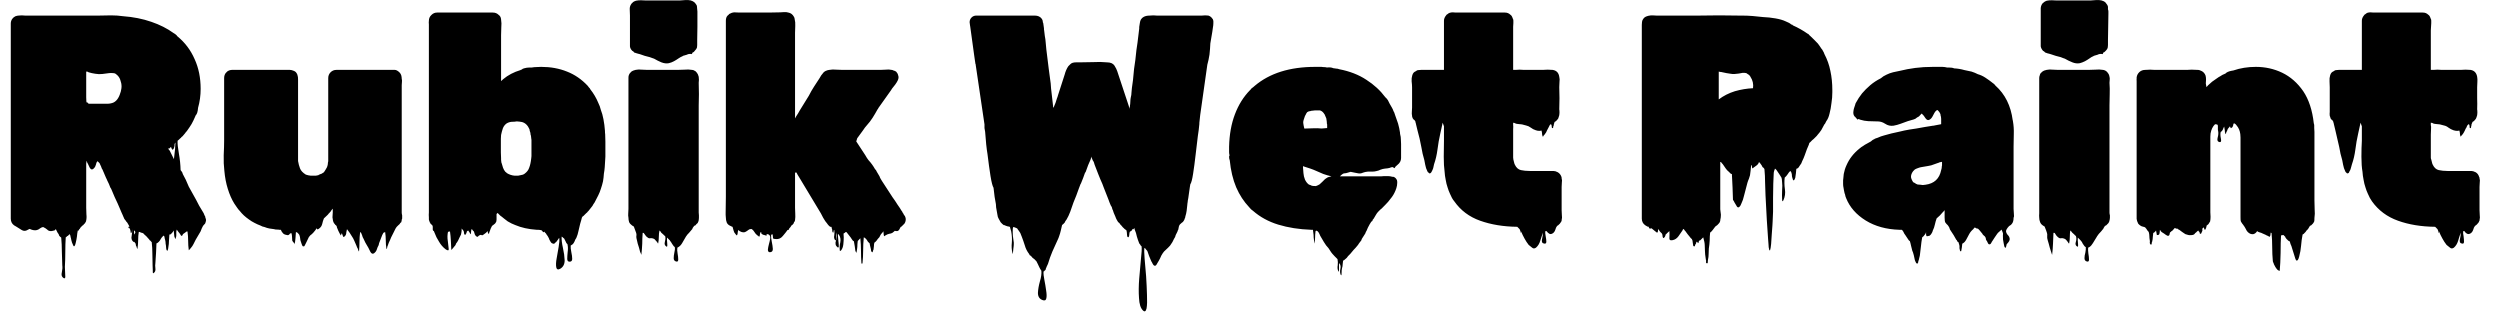 <svg width="116" height="15" viewBox="0 0 116 15" fill="none" xmlns="http://www.w3.org/2000/svg">
<path d="M9.56 10.213C9.56 10.239 9.55 10.283 9.53 10.342C9.523 10.369 9.507 10.393 9.48 10.412C9.46 10.439 9.44 10.463 9.42 10.482C9.4 10.516 9.38 10.556 9.36 10.602C9.34 10.643 9.323 10.686 9.31 10.732L9.08 11.123C9.047 11.189 9.013 11.256 8.98 11.322C8.947 11.389 8.907 11.449 8.86 11.502C8.847 11.523 8.827 11.546 8.8 11.572C8.773 11.599 8.76 11.613 8.76 11.613C8.74 11.466 8.73 11.319 8.73 11.172C8.73 11.026 8.72 10.883 8.7 10.742C8.693 10.736 8.687 10.736 8.68 10.742C8.667 10.742 8.657 10.742 8.65 10.742C8.657 10.742 8.637 10.759 8.59 10.793C8.543 10.826 8.51 10.849 8.49 10.863C8.483 10.869 8.477 10.886 8.47 10.912C8.457 10.932 8.44 10.943 8.42 10.943C8.413 10.949 8.407 10.946 8.4 10.932C8.387 10.912 8.377 10.896 8.37 10.883C8.343 10.836 8.313 10.796 8.28 10.762C8.247 10.723 8.22 10.686 8.2 10.652C8.18 10.713 8.173 10.783 8.18 10.863C8.187 10.936 8.173 11.009 8.14 11.082C8.133 11.102 8.127 11.092 8.12 11.053C8.107 11.019 8.097 10.992 8.09 10.973L8.06 10.693C8.053 10.699 8.047 10.709 8.04 10.723C8.033 10.729 8.027 10.742 8.02 10.762C8 10.789 7.97 10.822 7.93 10.863C7.943 10.863 7.937 10.866 7.91 10.873C7.877 10.879 7.86 10.883 7.86 10.883C7.853 10.976 7.847 11.072 7.84 11.172C7.84 11.273 7.83 11.373 7.81 11.473C7.81 11.499 7.803 11.536 7.79 11.582C7.783 11.623 7.77 11.639 7.75 11.633C7.723 11.599 7.71 11.559 7.71 11.512C7.71 11.466 7.707 11.426 7.7 11.393C7.687 11.332 7.68 11.276 7.68 11.223C7.673 11.169 7.66 11.113 7.64 11.053C7.64 10.999 7.627 10.959 7.6 10.932C7.58 10.939 7.56 10.956 7.54 10.982C7.513 11.009 7.49 11.039 7.47 11.072C7.45 11.106 7.43 11.139 7.41 11.172C7.383 11.206 7.353 11.236 7.32 11.262C7.307 11.276 7.293 11.283 7.28 11.283C7.28 11.289 7.273 11.293 7.26 11.293C7.253 11.439 7.247 11.589 7.24 11.742C7.233 11.889 7.223 12.043 7.21 12.203C7.197 12.276 7.197 12.359 7.21 12.453C7.223 12.546 7.2 12.616 7.14 12.662C7.1 12.703 7.083 12.669 7.09 12.562C7.09 12.456 7.087 12.373 7.08 12.312C7.073 12.126 7.07 11.946 7.07 11.773C7.07 11.592 7.06 11.412 7.04 11.232C7.027 11.226 7.013 11.213 7 11.193C6.987 11.172 6.97 11.159 6.95 11.152C6.937 11.126 6.91 11.092 6.87 11.053C6.843 11.026 6.817 10.996 6.79 10.963C6.757 10.929 6.723 10.899 6.69 10.873C6.663 10.832 6.627 10.809 6.58 10.803C6.607 10.809 6.607 10.809 6.58 10.803C6.547 10.796 6.513 10.783 6.48 10.762H6.44C6.42 10.883 6.41 11.009 6.41 11.143C6.41 11.269 6.4 11.399 6.38 11.533C6.373 11.559 6.363 11.549 6.35 11.502C6.343 11.456 6.33 11.422 6.31 11.402C6.303 11.329 6.29 11.286 6.27 11.273C6.257 11.259 6.243 11.242 6.23 11.223C6.217 11.229 6.2 11.226 6.18 11.213C6.107 11.146 6.083 11.056 6.11 10.943C6.13 10.829 6.137 10.726 6.13 10.633C6.13 10.672 6.127 10.709 6.12 10.742C6.113 10.776 6.103 10.799 6.09 10.812C6.077 10.826 6.067 10.812 6.06 10.773C6.06 10.726 6.053 10.689 6.04 10.662C6.027 10.623 6.02 10.589 6.02 10.562C6.007 10.602 5.997 10.616 5.99 10.602C5.95 10.543 5.94 10.516 5.96 10.523C5.98 10.529 5.993 10.529 6 10.523C6.013 10.516 5.98 10.449 5.9 10.322L5.86 10.283C5.853 10.262 5.84 10.242 5.82 10.223C5.8 10.196 5.78 10.169 5.76 10.143C5.76 10.123 5.753 10.106 5.74 10.092C5.72 10.053 5.703 10.012 5.69 9.973C5.677 9.939 5.66 9.902 5.64 9.863C5.613 9.789 5.583 9.719 5.55 9.652C5.517 9.579 5.487 9.509 5.46 9.443C5.413 9.349 5.367 9.249 5.32 9.143C5.273 9.036 5.227 8.926 5.18 8.812C5.16 8.759 5.14 8.723 5.12 8.703C5.08 8.589 5.033 8.482 4.98 8.383C4.973 8.363 4.963 8.339 4.95 8.312C4.943 8.293 4.933 8.273 4.92 8.252L4.83 8.043C4.83 8.023 4.823 8.009 4.81 8.002C4.81 8.002 4.81 7.999 4.81 7.992C4.803 7.992 4.8 7.986 4.8 7.973C4.787 7.952 4.777 7.929 4.77 7.902C4.763 7.876 4.75 7.853 4.73 7.832C4.717 7.806 4.707 7.779 4.7 7.753C4.693 7.726 4.68 7.696 4.66 7.662L4.62 7.572L4.52 7.473C4.52 7.492 4.51 7.509 4.49 7.522C4.47 7.562 4.46 7.593 4.46 7.612L4.42 7.723C4.4 7.763 4.38 7.789 4.36 7.803C4.333 7.843 4.297 7.862 4.25 7.862C4.203 7.843 4.167 7.799 4.14 7.732C4.113 7.673 4.09 7.622 4.07 7.582C4.063 7.582 4.06 7.579 4.06 7.572C4.02 7.466 4.003 7.436 4.01 7.482C4.01 7.529 4.007 7.562 4 7.582V9.643C4 9.736 4.003 9.839 4.01 9.953C4.023 10.059 4.017 10.166 3.99 10.273C3.95 10.346 3.93 10.379 3.93 10.373L3.9 10.393C3.893 10.406 3.887 10.416 3.88 10.422C3.873 10.436 3.863 10.446 3.85 10.453C3.83 10.459 3.807 10.479 3.78 10.512C3.76 10.539 3.743 10.556 3.73 10.562C3.717 10.602 3.7 10.626 3.68 10.633C3.653 10.693 3.633 10.716 3.62 10.703C3.613 10.703 3.61 10.699 3.61 10.693C3.59 10.786 3.577 10.879 3.57 10.973C3.557 11.072 3.537 11.176 3.51 11.283C3.503 11.296 3.497 11.319 3.49 11.352C3.483 11.379 3.47 11.402 3.45 11.422C3.443 11.429 3.433 11.429 3.42 11.422C3.407 11.409 3.4 11.399 3.4 11.393C3.387 11.373 3.377 11.349 3.37 11.322C3.363 11.296 3.353 11.273 3.34 11.252C3.333 11.213 3.323 11.176 3.31 11.143C3.303 11.109 3.297 11.076 3.29 11.043C3.277 11.016 3.27 10.986 3.27 10.953C3.263 10.919 3.25 10.889 3.23 10.863L3.15 10.943C3.137 10.949 3.127 10.953 3.12 10.953C3.093 10.986 3.07 11.006 3.05 11.012C3.037 11.219 3.03 11.446 3.03 11.693C3.03 11.939 3.023 12.169 3.01 12.383C3.01 12.443 3.013 12.519 3.02 12.613C3.027 12.713 3.03 12.793 3.03 12.852C3.023 12.912 2.997 12.929 2.95 12.902C2.863 12.849 2.837 12.759 2.87 12.633C2.897 12.512 2.903 12.406 2.89 12.312C2.883 12.099 2.877 11.883 2.87 11.662C2.87 11.443 2.86 11.229 2.84 11.023C2.827 11.016 2.813 11.006 2.8 10.992C2.787 10.979 2.77 10.963 2.75 10.943C2.743 10.916 2.733 10.889 2.72 10.863C2.707 10.842 2.69 10.819 2.67 10.793C2.65 10.752 2.64 10.732 2.64 10.732C2.64 10.732 2.63 10.713 2.61 10.672C2.61 10.672 2.603 10.656 2.59 10.623C2.57 10.656 2.56 10.672 2.56 10.672C2.547 10.686 2.52 10.696 2.48 10.703C2.44 10.716 2.41 10.723 2.39 10.723C2.303 10.729 2.237 10.706 2.19 10.652C2.137 10.606 2.073 10.566 2 10.533C1.94 10.546 1.89 10.569 1.85 10.602C1.81 10.636 1.767 10.659 1.72 10.672C1.653 10.693 1.573 10.689 1.48 10.662L1.38 10.623H1.37C1.35 10.629 1.323 10.643 1.29 10.662C1.257 10.682 1.227 10.696 1.2 10.703C1.133 10.723 1.063 10.709 0.99 10.662C0.917 10.616 0.837 10.566 0.75 10.512C0.717 10.492 0.683 10.473 0.65 10.453C0.55 10.379 0.5 10.276 0.5 10.143V1.323C0.5 1.249 0.5 1.173 0.5 1.093C0.5 1.012 0.523 0.939 0.57 0.873C0.61 0.819 0.66 0.779 0.72 0.752C0.78 0.733 0.827 0.723 0.86 0.723C0.907 0.716 0.957 0.713 1.01 0.713C1.063 0.719 1.113 0.723 1.16 0.723H4.6C4.787 0.723 4.973 0.719 5.16 0.713C5.347 0.713 5.53 0.726 5.71 0.752C6.183 0.786 6.62 0.873 7.02 1.012C7.413 1.146 7.757 1.319 8.05 1.532C8.103 1.559 8.153 1.596 8.2 1.643C8.2 1.643 8.203 1.646 8.21 1.653C8.21 1.659 8.21 1.666 8.21 1.673C8.223 1.673 8.233 1.679 8.24 1.692C8.587 1.979 8.85 2.329 9.03 2.743C9.217 3.149 9.31 3.609 9.31 4.122C9.31 4.429 9.27 4.723 9.19 5.003C9.177 5.183 9.14 5.299 9.08 5.353C9.06 5.393 9.05 5.416 9.05 5.423C9.003 5.536 8.95 5.646 8.89 5.753C8.83 5.853 8.763 5.952 8.69 6.053C8.683 6.066 8.673 6.079 8.66 6.093C8.653 6.106 8.643 6.116 8.63 6.122C8.623 6.136 8.617 6.146 8.61 6.152C8.597 6.166 8.587 6.179 8.58 6.192L8.47 6.322C8.457 6.329 8.443 6.339 8.43 6.353C8.417 6.359 8.407 6.372 8.4 6.393C8.367 6.412 8.34 6.436 8.32 6.463C8.293 6.489 8.267 6.513 8.24 6.532C8.233 6.666 8.253 6.862 8.3 7.122C8.347 7.383 8.373 7.639 8.38 7.893C8.4 7.919 8.42 7.946 8.44 7.973C8.46 7.999 8.473 8.033 8.48 8.072C8.573 8.232 8.667 8.429 8.76 8.662L9.1 9.273C9.147 9.366 9.193 9.456 9.24 9.543C9.293 9.629 9.343 9.713 9.39 9.793C9.41 9.832 9.43 9.866 9.45 9.893C9.463 9.919 9.477 9.953 9.49 9.992C9.497 9.999 9.507 10.016 9.52 10.043C9.527 10.062 9.53 10.082 9.53 10.102C9.55 10.143 9.56 10.179 9.56 10.213ZM4.11 4.812H5.02C5.067 4.812 5.127 4.803 5.2 4.782C5.293 4.756 5.373 4.699 5.44 4.612C5.5 4.532 5.547 4.436 5.58 4.322C5.6 4.276 5.613 4.226 5.62 4.173C5.633 4.119 5.64 4.066 5.64 4.013C5.64 3.913 5.62 3.809 5.58 3.703C5.547 3.603 5.487 3.519 5.4 3.453C5.36 3.413 5.31 3.393 5.25 3.393C5.183 3.386 5.12 3.386 5.06 3.393C4.96 3.406 4.857 3.419 4.75 3.433C4.643 3.446 4.533 3.442 4.42 3.422C4.367 3.416 4.313 3.406 4.26 3.393C4.207 3.379 4.157 3.366 4.11 3.353C4.09 3.346 4.08 3.339 4.08 3.333C4.073 3.326 4.047 3.322 4 3.322V4.513C4 4.686 4.01 4.766 4.03 4.753C4.05 4.746 4.077 4.766 4.11 4.812ZM7.91 7.062L8.07 7.383C8.117 7.029 8.14 6.772 8.14 6.612C8.14 6.612 8.133 6.622 8.12 6.643C8.12 6.656 8.117 6.662 8.11 6.662C8.103 6.669 8.1 6.676 8.1 6.683C8.1 6.696 8.1 6.716 8.1 6.742C8.1 6.769 8.09 6.812 8.07 6.872C8.057 6.906 8.04 6.929 8.02 6.942C7.993 6.949 7.973 6.929 7.96 6.883C7.953 6.836 7.93 6.822 7.89 6.843C7.89 6.869 7.873 6.886 7.84 6.893C7.827 6.906 7.82 6.906 7.82 6.893C7.813 6.879 7.803 6.872 7.79 6.872L7.84 6.952C7.853 6.959 7.867 6.976 7.88 7.003C7.887 7.022 7.897 7.043 7.91 7.062ZM6.23 10.883C6.243 10.869 6.257 10.846 6.27 10.812C6.29 10.786 6.28 10.746 6.24 10.693C6.24 10.693 6.237 10.693 6.23 10.693C6.23 10.693 6.23 10.696 6.23 10.703C6.217 10.723 6.213 10.749 6.22 10.783C6.227 10.816 6.23 10.849 6.23 10.883ZM18.66 9.992V10.143C18.647 10.162 18.64 10.186 18.64 10.213C18.64 10.232 18.637 10.252 18.63 10.273C18.63 10.279 18.627 10.286 18.62 10.293C18.62 10.299 18.62 10.303 18.62 10.303C18.62 10.309 18.617 10.316 18.61 10.322C18.603 10.322 18.6 10.322 18.6 10.322C18.6 10.322 18.59 10.332 18.57 10.352C18.563 10.379 18.533 10.412 18.48 10.453C18.46 10.479 18.437 10.502 18.41 10.523C18.377 10.562 18.35 10.606 18.33 10.652C18.303 10.699 18.283 10.739 18.27 10.773C18.23 10.846 18.19 10.926 18.15 11.012C18.117 11.099 18.08 11.182 18.04 11.262L17.99 11.402C17.977 11.422 17.967 11.459 17.96 11.512C17.947 11.559 17.937 11.569 17.93 11.543C17.91 11.416 17.9 11.286 17.9 11.152C17.9 11.019 17.89 10.889 17.87 10.762C17.87 10.762 17.853 10.773 17.82 10.793C17.807 10.793 17.8 10.793 17.8 10.793C17.8 10.799 17.797 10.803 17.79 10.803C17.75 10.869 17.717 10.943 17.69 11.023C17.657 11.109 17.623 11.196 17.59 11.283C17.583 11.309 17.577 11.339 17.57 11.373C17.557 11.406 17.54 11.439 17.52 11.473C17.507 11.512 17.49 11.559 17.47 11.613C17.45 11.659 17.417 11.703 17.37 11.742C17.303 11.796 17.243 11.779 17.19 11.693C17.143 11.606 17.11 11.539 17.09 11.492C17.07 11.453 17.047 11.412 17.02 11.373C16.993 11.326 16.97 11.286 16.95 11.252C16.923 11.193 16.897 11.136 16.87 11.082C16.837 11.029 16.813 10.973 16.8 10.912L16.75 10.793C16.723 10.773 16.71 10.766 16.71 10.773C16.69 10.926 16.68 11.072 16.68 11.213C16.68 11.359 16.673 11.506 16.66 11.652C16.647 11.672 16.637 11.662 16.63 11.623C16.617 11.582 16.607 11.553 16.6 11.533C16.58 11.506 16.56 11.463 16.54 11.402C16.507 11.329 16.473 11.252 16.44 11.172C16.407 11.092 16.367 11.019 16.32 10.953C16.267 10.859 16.193 10.752 16.1 10.633C16.087 10.679 16.077 10.726 16.07 10.773C16.07 10.819 16.06 10.866 16.04 10.912C16.033 10.926 16.023 10.936 16.01 10.943C16.003 10.949 15.993 10.963 15.98 10.982C15.947 10.982 15.93 10.989 15.93 11.002L15.86 10.812C15.86 10.826 15.853 10.842 15.84 10.863C15.833 10.876 15.827 10.893 15.82 10.912C15.807 10.926 15.797 10.916 15.79 10.883C15.777 10.856 15.767 10.839 15.76 10.832C15.74 10.793 15.72 10.752 15.7 10.713C15.687 10.672 15.67 10.633 15.65 10.592C15.637 10.572 15.63 10.549 15.63 10.523C15.623 10.496 15.61 10.473 15.59 10.453C15.57 10.446 15.557 10.436 15.55 10.422C15.543 10.402 15.53 10.386 15.51 10.373C15.49 10.332 15.477 10.309 15.47 10.303C15.45 10.242 15.44 10.196 15.44 10.162C15.427 10.116 15.423 10.069 15.43 10.023C15.437 9.982 15.44 9.929 15.44 9.863V9.682C15.427 9.703 15.407 9.726 15.38 9.752C15.373 9.779 15.337 9.826 15.27 9.893L15.23 9.932C15.23 9.946 15.227 9.953 15.22 9.953C15.213 9.953 15.21 9.956 15.21 9.963L15.03 10.133C14.997 10.213 14.97 10.299 14.95 10.393C14.93 10.479 14.883 10.549 14.81 10.602C14.743 10.662 14.7 10.656 14.68 10.582C14.673 10.616 14.66 10.646 14.64 10.672C14.62 10.693 14.587 10.732 14.54 10.793L14.47 10.863C14.417 10.896 14.37 10.943 14.33 11.002L14.22 11.232C14.213 11.252 14.197 11.286 14.17 11.332C14.15 11.379 14.13 11.412 14.11 11.432C14.07 11.439 14.043 11.429 14.03 11.402C14.017 11.376 14.007 11.352 14 11.332C13.987 11.306 13.977 11.276 13.97 11.242C13.957 11.209 13.947 11.179 13.94 11.152C13.933 11.106 13.927 11.059 13.92 11.012C13.913 10.966 13.9 10.922 13.88 10.883C13.847 10.849 13.82 10.819 13.8 10.793H13.79C13.777 10.793 13.767 10.786 13.76 10.773C13.747 10.766 13.737 10.766 13.73 10.773C13.723 10.866 13.717 10.959 13.71 11.053C13.703 11.146 13.69 11.239 13.67 11.332C13.67 11.346 13.667 11.336 13.66 11.303C13.653 11.276 13.64 11.259 13.62 11.252C13.607 11.232 13.597 11.219 13.59 11.213C13.583 11.199 13.573 11.182 13.56 11.162C13.553 11.109 13.55 11.053 13.55 10.992C13.55 10.932 13.54 10.873 13.52 10.812C13.513 10.826 13.51 10.829 13.51 10.822C13.51 10.816 13.51 10.812 13.51 10.812C13.497 10.826 13.48 10.832 13.46 10.832C13.46 10.839 13.46 10.842 13.46 10.842C13.453 10.842 13.45 10.842 13.45 10.842C13.443 10.856 13.437 10.866 13.43 10.873C13.423 10.879 13.41 10.889 13.39 10.902C13.383 10.909 13.37 10.912 13.35 10.912C13.33 10.906 13.313 10.902 13.3 10.902C13.22 10.889 13.163 10.863 13.13 10.822C13.09 10.783 13.057 10.729 13.03 10.662H12.96C12.94 10.662 12.92 10.659 12.9 10.652C12.887 10.652 12.87 10.652 12.85 10.652C12.79 10.652 12.747 10.646 12.72 10.633C12.647 10.626 12.573 10.616 12.5 10.602C12.427 10.589 12.35 10.566 12.27 10.533C12.21 10.526 12.147 10.502 12.08 10.463C11.987 10.429 11.897 10.389 11.81 10.342C11.717 10.296 11.63 10.242 11.55 10.182C11.377 10.062 11.237 9.932 11.13 9.793C11.083 9.746 11.04 9.693 11 9.633C10.96 9.572 10.917 9.509 10.87 9.443C10.75 9.249 10.65 9.023 10.57 8.762C10.49 8.509 10.437 8.229 10.41 7.923C10.383 7.702 10.373 7.463 10.38 7.202C10.393 6.942 10.4 6.716 10.4 6.522V3.623C10.4 3.536 10.423 3.459 10.47 3.393L10.55 3.312C10.617 3.266 10.69 3.243 10.77 3.243C10.85 3.243 10.927 3.243 11 3.243H13.45C13.49 3.243 13.537 3.252 13.59 3.272C13.677 3.299 13.733 3.339 13.76 3.393C13.78 3.413 13.797 3.453 13.81 3.513C13.823 3.546 13.83 3.606 13.83 3.692V7.473C13.85 7.593 13.88 7.706 13.92 7.812C13.96 7.919 14.05 8.016 14.19 8.102C14.25 8.123 14.287 8.133 14.3 8.133C14.347 8.139 14.387 8.146 14.42 8.152C14.453 8.152 14.49 8.152 14.53 8.152C14.577 8.152 14.617 8.152 14.65 8.152C14.683 8.146 14.717 8.139 14.75 8.133C14.77 8.133 14.783 8.126 14.79 8.113C14.81 8.106 14.833 8.096 14.86 8.082C14.88 8.076 14.9 8.069 14.92 8.062L15.03 7.992C15.077 7.926 15.123 7.849 15.17 7.763C15.19 7.716 15.203 7.669 15.21 7.622C15.21 7.576 15.217 7.529 15.23 7.482V3.623C15.23 3.516 15.267 3.426 15.34 3.353C15.413 3.279 15.503 3.243 15.61 3.243H18.04C18.16 3.243 18.253 3.243 18.32 3.243C18.38 3.243 18.45 3.279 18.53 3.353C18.577 3.399 18.607 3.449 18.62 3.502C18.633 3.556 18.64 3.606 18.64 3.652C18.653 3.699 18.657 3.749 18.65 3.803C18.643 3.856 18.64 3.906 18.64 3.953V9.752C18.64 9.793 18.64 9.829 18.64 9.863C18.64 9.902 18.647 9.946 18.66 9.992ZM27.76 9.062L27.59 9.393C27.55 9.446 27.517 9.499 27.49 9.553C27.457 9.599 27.42 9.646 27.38 9.693L27.3 9.793L27.27 9.822C27.257 9.829 27.25 9.839 27.25 9.852C27.243 9.859 27.23 9.869 27.21 9.883C27.203 9.889 27.193 9.899 27.18 9.912C27.167 9.926 27.14 9.953 27.1 9.992C27.08 10.012 27.07 10.023 27.07 10.023C27.05 10.029 27.033 10.043 27.02 10.062C27.007 10.069 26.99 10.119 26.97 10.213C26.943 10.306 26.927 10.363 26.92 10.383C26.893 10.496 26.867 10.609 26.84 10.723C26.82 10.829 26.787 10.936 26.74 11.043L26.69 11.123C26.677 11.169 26.653 11.219 26.62 11.273C26.587 11.326 26.54 11.366 26.48 11.393C26.473 11.473 26.483 11.576 26.51 11.703C26.537 11.822 26.55 11.926 26.55 12.012C26.55 12.099 26.51 12.143 26.43 12.143C26.357 12.143 26.32 12.099 26.32 12.012C26.32 11.926 26.327 11.819 26.34 11.693C26.36 11.566 26.357 11.446 26.33 11.332C26.29 11.299 26.263 11.259 26.25 11.213C26.23 11.166 26.207 11.119 26.18 11.072C26.16 11.059 26.14 11.043 26.12 11.023C26.12 11.009 26.11 11.002 26.09 11.002C26.09 10.989 26.08 10.982 26.06 10.982C26.053 11.123 26.073 11.296 26.12 11.502C26.167 11.709 26.193 11.902 26.2 12.082C26.2 12.262 26.13 12.393 25.99 12.473C25.89 12.526 25.83 12.502 25.81 12.402C25.79 12.296 25.797 12.156 25.83 11.982C25.857 11.809 25.887 11.636 25.92 11.463C25.953 11.283 25.963 11.143 25.95 11.043C25.93 11.062 25.92 11.072 25.92 11.072C25.913 11.072 25.91 11.072 25.91 11.072C25.91 11.079 25.91 11.082 25.91 11.082C25.903 11.102 25.89 11.123 25.87 11.143C25.857 11.156 25.84 11.179 25.82 11.213C25.793 11.239 25.767 11.262 25.74 11.283C25.72 11.316 25.697 11.322 25.67 11.303C25.623 11.303 25.583 11.276 25.55 11.223C25.55 11.216 25.547 11.209 25.54 11.203C25.533 11.196 25.53 11.193 25.53 11.193C25.53 11.186 25.53 11.182 25.53 11.182C25.523 11.182 25.52 11.176 25.52 11.162C25.52 11.156 25.517 11.152 25.51 11.152C25.503 11.152 25.5 11.149 25.5 11.143C25.487 11.096 25.467 11.049 25.44 11.002C25.42 10.963 25.393 10.922 25.36 10.883C25.353 10.856 25.33 10.826 25.29 10.793L25.25 10.742C25.25 10.762 25.24 10.773 25.22 10.773C25.213 10.786 25.187 10.759 25.14 10.693C25.147 10.693 25.123 10.686 25.07 10.672C25.017 10.666 24.983 10.662 24.97 10.662H24.9C24.52 10.636 24.19 10.562 23.91 10.443C23.797 10.402 23.68 10.346 23.56 10.273L23.39 10.143C23.363 10.123 23.33 10.096 23.29 10.062C23.243 10.036 23.183 9.982 23.11 9.902L23.08 9.883L23.04 9.932V10.102C23.04 10.129 23.04 10.156 23.04 10.182C23.04 10.216 23.037 10.246 23.03 10.273C23.017 10.306 22.997 10.339 22.97 10.373C22.95 10.386 22.93 10.402 22.91 10.422C22.883 10.443 22.857 10.463 22.83 10.482C22.81 10.516 22.79 10.556 22.77 10.602C22.757 10.649 22.74 10.696 22.72 10.742C22.707 10.756 22.7 10.779 22.7 10.812C22.693 10.846 22.68 10.856 22.66 10.842C22.64 10.822 22.63 10.783 22.63 10.723C22.577 10.783 22.513 10.836 22.44 10.883C22.4 10.916 22.37 10.926 22.35 10.912C22.323 10.893 22.293 10.893 22.26 10.912C22.227 10.926 22.2 10.946 22.18 10.973C22.153 10.999 22.123 10.992 22.09 10.953C22.07 10.946 22.05 10.919 22.03 10.873L21.99 10.742C21.95 10.709 21.923 10.679 21.91 10.652C21.91 10.639 21.907 10.633 21.9 10.633C21.893 10.633 21.89 10.629 21.89 10.623C21.87 10.656 21.86 10.696 21.86 10.742C21.86 10.783 21.853 10.822 21.84 10.863C21.827 10.869 21.817 10.859 21.81 10.832C21.797 10.806 21.787 10.786 21.78 10.773C21.76 10.752 21.74 10.726 21.72 10.693C21.713 10.699 21.707 10.706 21.7 10.713C21.687 10.719 21.677 10.726 21.67 10.732C21.657 10.752 21.65 10.773 21.65 10.793C21.643 10.819 21.63 10.842 21.61 10.863C21.59 10.909 21.573 10.916 21.56 10.883C21.54 10.869 21.53 10.842 21.53 10.803C21.53 10.762 21.52 10.729 21.5 10.703C21.493 10.682 21.48 10.666 21.46 10.652C21.447 10.633 21.433 10.616 21.42 10.602C21.42 10.623 21.42 10.652 21.42 10.693C21.42 10.726 21.41 10.789 21.39 10.883C21.377 10.902 21.367 10.922 21.36 10.943C21.353 10.963 21.343 10.982 21.33 11.002C21.303 11.049 21.28 11.099 21.26 11.152C21.233 11.206 21.2 11.256 21.16 11.303C21.153 11.336 21.14 11.366 21.12 11.393C21.093 11.419 21.07 11.446 21.05 11.473C21.043 11.486 21.037 11.496 21.03 11.502C21.023 11.509 21.013 11.519 21 11.533C20.967 11.586 20.947 11.602 20.94 11.582C20.933 11.443 20.927 11.303 20.92 11.162C20.913 11.023 20.9 10.883 20.88 10.742C20.88 10.729 20.873 10.729 20.86 10.742C20.847 10.742 20.84 10.746 20.84 10.752C20.84 10.759 20.837 10.762 20.83 10.762C20.817 10.762 20.81 10.759 20.81 10.752C20.81 10.746 20.803 10.742 20.79 10.742C20.757 10.883 20.753 11.033 20.78 11.193C20.8 11.352 20.813 11.473 20.82 11.553C20.827 11.633 20.777 11.636 20.67 11.562C20.55 11.469 20.45 11.352 20.37 11.213C20.283 11.079 20.213 10.939 20.16 10.793C20.14 10.752 20.13 10.719 20.13 10.693C20.117 10.719 20.107 10.729 20.1 10.723C20.08 10.676 20.073 10.629 20.08 10.582C20.087 10.536 20.08 10.492 20.06 10.453L19.97 10.373V10.352C19.943 10.326 19.93 10.299 19.93 10.273C19.923 10.273 19.92 10.269 19.92 10.262C19.92 10.256 19.92 10.252 19.92 10.252C19.907 10.226 19.9 10.199 19.9 10.172C19.9 10.146 19.9 10.119 19.9 10.092C19.893 10.012 19.893 9.932 19.9 9.852C19.9 9.766 19.9 9.689 19.9 9.623V1.292C19.9 1.239 19.9 1.186 19.9 1.133C19.893 1.073 19.893 1.016 19.9 0.963C19.9 0.856 19.94 0.766 20.02 0.693C20.093 0.619 20.18 0.583 20.28 0.583H22.87C22.977 0.583 23.067 0.619 23.14 0.693C23.207 0.739 23.243 0.809 23.25 0.902C23.27 1.022 23.273 1.146 23.26 1.272C23.253 1.393 23.25 1.512 23.25 1.633V3.763L23.35 3.672C23.57 3.486 23.837 3.346 24.15 3.252C24.163 3.239 24.18 3.232 24.2 3.232C24.213 3.219 24.237 3.203 24.27 3.183C24.27 3.183 24.277 3.183 24.29 3.183C24.297 3.183 24.303 3.179 24.31 3.172C24.397 3.146 24.487 3.132 24.58 3.132H24.68C24.753 3.119 24.823 3.112 24.89 3.112C24.963 3.106 25.037 3.103 25.11 3.103C25.55 3.103 25.95 3.176 26.31 3.322C26.67 3.462 26.99 3.683 27.27 3.982C27.29 4.009 27.31 4.036 27.33 4.062C27.357 4.082 27.377 4.109 27.39 4.143C27.543 4.336 27.667 4.546 27.76 4.772C27.787 4.826 27.81 4.879 27.83 4.933C27.85 4.992 27.867 5.049 27.88 5.103C27.927 5.216 27.967 5.359 28 5.532C28.033 5.706 28.057 5.886 28.07 6.072C28.07 6.146 28.073 6.196 28.08 6.223C28.087 6.343 28.09 6.459 28.09 6.572C28.09 6.686 28.09 6.779 28.09 6.853V7.093C28.09 7.146 28.09 7.202 28.09 7.263C28.083 7.316 28.08 7.372 28.08 7.433C28.073 7.539 28.067 7.646 28.06 7.753C28.053 7.853 28.04 7.956 28.02 8.062C28.013 8.182 28 8.299 27.98 8.412C27.953 8.533 27.92 8.649 27.88 8.762C27.847 8.869 27.807 8.969 27.76 9.062ZM23.52 8.033C23.573 8.066 23.63 8.092 23.69 8.113C23.75 8.133 23.813 8.146 23.88 8.152H23.96C24 8.152 24.027 8.152 24.04 8.152C24.053 8.146 24.067 8.143 24.08 8.143C24.113 8.136 24.147 8.129 24.18 8.123C24.213 8.116 24.243 8.109 24.27 8.102L24.34 8.062C24.447 7.982 24.517 7.893 24.55 7.793C24.597 7.679 24.63 7.529 24.65 7.343C24.65 7.309 24.653 7.276 24.66 7.242C24.66 7.209 24.66 7.173 24.66 7.133V6.562C24.66 6.543 24.66 6.519 24.66 6.492C24.653 6.473 24.65 6.449 24.65 6.423C24.65 6.396 24.647 6.366 24.64 6.332C24.64 6.306 24.633 6.279 24.62 6.253C24.62 6.226 24.617 6.196 24.61 6.162C24.597 6.129 24.587 6.099 24.58 6.072C24.58 6.053 24.577 6.039 24.57 6.032C24.57 6.019 24.57 6.009 24.57 6.003C24.49 5.816 24.373 5.702 24.22 5.662C24.18 5.656 24.14 5.649 24.1 5.643C24.067 5.636 24.027 5.633 23.98 5.633C23.907 5.646 23.827 5.652 23.74 5.652C23.653 5.659 23.573 5.686 23.5 5.732C23.42 5.793 23.363 5.869 23.33 5.963C23.297 6.062 23.27 6.162 23.25 6.263C23.243 6.322 23.24 6.383 23.24 6.442C23.24 6.503 23.24 6.559 23.24 6.612V6.843C23.24 6.916 23.24 6.992 23.24 7.072C23.24 7.152 23.243 7.242 23.25 7.343V7.412C23.257 7.439 23.26 7.469 23.26 7.503C23.26 7.529 23.267 7.556 23.28 7.582C23.3 7.649 23.32 7.716 23.34 7.782C23.367 7.856 23.403 7.919 23.45 7.973C23.463 7.986 23.477 7.996 23.49 8.002C23.497 8.009 23.507 8.019 23.52 8.033ZM31.03 2.933C30.923 2.953 30.81 2.939 30.69 2.893C30.577 2.846 30.463 2.789 30.35 2.723C30.323 2.716 30.293 2.706 30.26 2.692C30.227 2.679 30.19 2.666 30.15 2.652C30.077 2.632 30 2.612 29.92 2.592C29.84 2.566 29.763 2.539 29.69 2.513C29.663 2.506 29.637 2.499 29.61 2.493C29.59 2.486 29.567 2.479 29.54 2.473L29.42 2.433C29.413 2.413 29.403 2.399 29.39 2.393C29.377 2.379 29.36 2.369 29.34 2.362C29.273 2.296 29.237 2.226 29.23 2.152V0.723C29.23 0.636 29.227 0.542 29.22 0.443C29.213 0.343 29.24 0.253 29.3 0.172L29.38 0.093C29.407 0.073 29.45 0.053 29.51 0.033C29.583 0.019 29.66 0.012 29.74 0.012C29.82 0.012 29.893 0.016 29.96 0.022H31.54C31.62 0.016 31.707 0.009 31.8 0.003C31.887 -0.004 31.973 0.002 32.06 0.022C32.067 0.022 32.07 0.026 32.07 0.033C32.07 0.033 32.073 0.033 32.08 0.033C32.093 0.033 32.117 0.042 32.15 0.062C32.197 0.082 32.237 0.116 32.27 0.163C32.317 0.216 32.34 0.266 32.34 0.312C32.347 0.359 32.35 0.399 32.35 0.432C32.357 0.466 32.36 0.499 32.36 0.532C32.36 0.566 32.36 0.603 32.36 0.642C32.36 0.836 32.36 1.036 32.36 1.242C32.353 1.449 32.35 1.649 32.35 1.843V2.092C32.35 2.139 32.347 2.176 32.34 2.203C32.327 2.249 32.297 2.296 32.25 2.342L32.2 2.402C32.18 2.422 32.16 2.433 32.14 2.433C32.133 2.439 32.127 2.453 32.12 2.473C32.113 2.493 32.1 2.506 32.08 2.513C32.08 2.513 32.073 2.509 32.06 2.502C32.04 2.502 32.02 2.502 32 2.502C31.98 2.502 31.957 2.506 31.93 2.513C31.903 2.526 31.88 2.536 31.86 2.542C31.84 2.549 31.817 2.556 31.79 2.562C31.763 2.569 31.74 2.576 31.72 2.583C31.7 2.583 31.687 2.589 31.68 2.603C31.613 2.629 31.547 2.666 31.48 2.712C31.413 2.759 31.343 2.803 31.27 2.842C31.197 2.882 31.117 2.913 31.03 2.933ZM32.41 10.273C32.397 10.279 32.39 10.289 32.39 10.303C32.39 10.309 32.387 10.316 32.38 10.322V10.342C32.36 10.363 32.34 10.379 32.32 10.393C32.3 10.412 32.283 10.432 32.27 10.453C32.27 10.453 32.267 10.456 32.26 10.463C32.253 10.463 32.247 10.463 32.24 10.463C32.24 10.463 32.237 10.466 32.23 10.473C32.223 10.479 32.217 10.482 32.21 10.482C32.19 10.502 32.17 10.529 32.15 10.562C32.143 10.576 32.137 10.589 32.13 10.602C32.13 10.623 32.12 10.639 32.1 10.652C32.06 10.699 32.023 10.742 31.99 10.783C31.95 10.822 31.91 10.866 31.87 10.912V10.932H31.86C31.86 10.939 31.85 10.953 31.83 10.973L31.65 11.283C31.603 11.363 31.547 11.422 31.48 11.463C31.447 11.482 31.43 11.492 31.43 11.492C31.417 11.566 31.42 11.656 31.44 11.762C31.46 11.869 31.47 11.963 31.47 12.043C31.47 12.123 31.437 12.152 31.37 12.133C31.297 12.113 31.26 12.062 31.26 11.982C31.26 11.902 31.27 11.816 31.29 11.723C31.317 11.623 31.323 11.536 31.31 11.463C31.303 11.463 31.287 11.449 31.26 11.422C31.233 11.389 31.21 11.356 31.19 11.322C31.17 11.296 31.15 11.262 31.13 11.223C31.103 11.196 31.087 11.172 31.08 11.152L30.95 11.023C30.943 11.089 30.947 11.182 30.96 11.303C30.973 11.429 30.957 11.473 30.91 11.432C30.843 11.386 30.823 11.316 30.85 11.223C30.877 11.129 30.883 11.046 30.87 10.973C30.857 10.953 30.843 10.939 30.83 10.932C30.817 10.919 30.8 10.902 30.78 10.883L30.68 10.793C30.667 10.759 30.64 10.726 30.6 10.693C30.58 10.786 30.57 10.883 30.57 10.982C30.57 11.089 30.56 11.193 30.54 11.293C30.533 11.299 30.527 11.296 30.52 11.283C30.507 11.262 30.497 11.246 30.49 11.232C30.463 11.199 30.437 11.169 30.41 11.143C30.39 11.109 30.36 11.086 30.32 11.072C30.273 11.053 30.227 11.046 30.18 11.053C30.133 11.066 30.087 11.053 30.04 11.012C30 10.986 29.97 10.956 29.95 10.922C29.923 10.889 29.897 10.852 29.87 10.812C29.863 10.812 29.853 10.809 29.84 10.803C29.833 10.796 29.827 10.799 29.82 10.812C29.807 10.973 29.8 11.136 29.8 11.303C29.793 11.476 29.78 11.646 29.76 11.812C29.76 11.832 29.753 11.819 29.74 11.773C29.727 11.732 29.713 11.703 29.7 11.682C29.687 11.629 29.67 11.566 29.65 11.492C29.63 11.426 29.61 11.363 29.59 11.303C29.557 11.176 29.537 11.089 29.53 11.043C29.523 10.996 29.523 10.959 29.53 10.932C29.537 10.899 29.533 10.859 29.52 10.812C29.5 10.759 29.463 10.659 29.41 10.512L29.33 10.463C29.263 10.416 29.217 10.363 29.19 10.303C29.17 10.236 29.16 10.169 29.16 10.102C29.147 10.036 29.143 9.969 29.15 9.902C29.157 9.829 29.16 9.759 29.16 9.693V3.623C29.16 3.576 29.163 3.539 29.17 3.513C29.19 3.453 29.21 3.413 29.23 3.393L29.31 3.312C29.35 3.286 29.41 3.263 29.49 3.243C29.583 3.223 29.68 3.219 29.78 3.232C29.88 3.239 29.967 3.243 30.04 3.243H31.43C31.537 3.243 31.65 3.239 31.77 3.232C31.883 3.219 31.997 3.223 32.11 3.243C32.13 3.243 32.15 3.246 32.17 3.252C32.19 3.266 32.21 3.276 32.23 3.283C32.257 3.296 32.273 3.306 32.28 3.312C32.307 3.339 32.327 3.362 32.34 3.382C32.373 3.422 32.4 3.482 32.42 3.562C32.427 3.603 32.43 3.649 32.43 3.703C32.423 3.749 32.42 3.796 32.42 3.842C32.427 4.022 32.43 4.199 32.43 4.372C32.423 4.546 32.42 4.719 32.42 4.893V9.752C32.42 9.793 32.42 9.829 32.42 9.863C32.42 9.902 32.423 9.946 32.43 9.992C32.43 10.026 32.43 10.062 32.43 10.102C32.43 10.143 32.423 10.199 32.41 10.273ZM42 10.312C41.987 10.352 41.963 10.386 41.93 10.412C41.897 10.439 41.873 10.463 41.86 10.482C41.847 10.489 41.837 10.499 41.83 10.512C41.817 10.519 41.803 10.526 41.79 10.533C41.77 10.572 41.747 10.616 41.72 10.662C41.687 10.709 41.643 10.729 41.59 10.723C41.55 10.723 41.53 10.716 41.53 10.703C41.503 10.729 41.48 10.749 41.46 10.762C41.427 10.796 41.387 10.819 41.34 10.832C41.293 10.839 41.24 10.852 41.18 10.873C41.167 10.879 41.153 10.886 41.14 10.893C41.12 10.899 41.097 10.912 41.07 10.932C41.043 10.959 41.027 10.966 41.02 10.953C41.007 10.919 41 10.883 41 10.842C41 10.809 40.997 10.773 40.99 10.732C40.963 10.773 40.933 10.809 40.9 10.842C40.873 10.869 40.85 10.906 40.83 10.953C40.817 10.992 40.793 11.026 40.76 11.053C40.733 11.079 40.71 11.109 40.69 11.143C40.683 11.156 40.667 11.176 40.64 11.203C40.613 11.223 40.59 11.242 40.57 11.262C40.557 11.309 40.55 11.363 40.55 11.422C40.543 11.476 40.537 11.529 40.53 11.582C40.517 11.602 40.507 11.629 40.5 11.662C40.5 11.696 40.49 11.709 40.47 11.703C40.443 11.689 40.427 11.669 40.42 11.643C40.413 11.616 40.41 11.589 40.41 11.562C40.383 11.449 40.367 11.379 40.36 11.352C40.36 11.319 40.357 11.299 40.35 11.293C40.343 11.286 40.317 11.259 40.27 11.213C40.237 11.152 40.207 11.109 40.18 11.082C40.14 11.043 40.107 11.019 40.08 11.012C40.06 11.219 40.05 11.422 40.05 11.623C40.05 11.822 40.04 12.019 40.02 12.213C40.02 12.226 40.01 12.232 39.99 12.232C39.977 12.232 39.97 12.226 39.97 12.213C39.957 12.026 39.95 11.836 39.95 11.643C39.95 11.449 39.94 11.252 39.92 11.053L39.8 11.182C39.787 11.276 39.78 11.366 39.78 11.453C39.773 11.539 39.76 11.629 39.74 11.723C39.74 11.736 39.733 11.729 39.72 11.703C39.707 11.669 39.697 11.649 39.69 11.643C39.677 11.569 39.667 11.496 39.66 11.422C39.647 11.342 39.633 11.266 39.62 11.193C39.587 11.186 39.553 11.152 39.52 11.092C39.493 11.046 39.46 10.999 39.42 10.953C39.38 10.899 39.333 10.839 39.28 10.773C39.273 10.773 39.27 10.773 39.27 10.773C39.27 10.766 39.263 10.762 39.25 10.762C39.243 10.762 39.237 10.766 39.23 10.773C39.223 10.786 39.213 10.796 39.2 10.803C39.187 10.809 39.173 10.816 39.16 10.822C39.147 10.829 39.14 10.836 39.14 10.842C39.14 10.856 39.143 10.912 39.15 11.012C39.15 11.113 39.143 11.223 39.13 11.342C39.117 11.456 39.083 11.546 39.03 11.613C39.017 11.626 39.003 11.636 38.99 11.643C38.977 11.649 38.97 11.649 38.97 11.643C38.95 11.509 38.957 11.376 38.99 11.242C39.017 11.109 38.993 10.989 38.92 10.883C38.887 10.849 38.873 10.866 38.88 10.932C38.887 10.992 38.893 11.072 38.9 11.172C38.913 11.273 38.92 11.356 38.92 11.422C38.92 11.482 38.9 11.499 38.86 11.473C38.767 11.399 38.743 11.296 38.79 11.162C38.837 11.023 38.84 10.902 38.8 10.803C38.793 10.762 38.793 10.779 38.8 10.852C38.8 10.919 38.8 10.992 38.8 11.072C38.793 11.146 38.777 11.169 38.75 11.143C38.703 11.082 38.69 11.009 38.71 10.922C38.723 10.836 38.723 10.752 38.71 10.672C38.697 10.659 38.687 10.676 38.68 10.723C38.68 10.776 38.67 10.799 38.65 10.793C38.63 10.773 38.62 10.749 38.62 10.723C38.62 10.689 38.617 10.659 38.61 10.633C38.597 10.613 38.59 10.592 38.59 10.572C38.59 10.546 38.583 10.529 38.57 10.523C38.57 10.523 38.553 10.523 38.52 10.523C38.507 10.516 38.49 10.502 38.47 10.482C38.43 10.443 38.4 10.406 38.38 10.373C38.353 10.339 38.33 10.309 38.31 10.283L38.3 10.273C38.227 10.166 38.157 10.043 38.09 9.902L37.08 8.223C37.027 8.143 36.987 8.072 36.96 8.012L36.94 8.002L36.89 8.012V9.643C36.89 9.736 36.893 9.829 36.9 9.922C36.907 10.023 36.903 10.119 36.89 10.213C36.89 10.252 36.873 10.286 36.84 10.312C36.84 10.332 36.833 10.352 36.82 10.373C36.78 10.426 36.75 10.453 36.73 10.453C36.71 10.479 36.693 10.506 36.68 10.533C36.66 10.553 36.64 10.576 36.62 10.602C36.613 10.616 36.607 10.633 36.6 10.652C36.593 10.666 36.58 10.672 36.56 10.672C36.553 10.672 36.55 10.669 36.55 10.662C36.483 10.756 36.407 10.852 36.32 10.953C36.233 11.059 36.127 11.106 36 11.092C35.92 11.092 35.877 11.079 35.87 11.053C35.863 11.026 35.857 10.966 35.85 10.873C35.81 10.873 35.787 10.883 35.78 10.902C35.773 10.982 35.783 11.086 35.81 11.213C35.837 11.339 35.853 11.453 35.86 11.553C35.86 11.652 35.813 11.703 35.72 11.703C35.66 11.703 35.63 11.662 35.63 11.582C35.637 11.509 35.653 11.422 35.68 11.322C35.707 11.229 35.727 11.139 35.74 11.053C35.747 10.973 35.723 10.916 35.67 10.883C35.643 10.869 35.613 10.863 35.58 10.863C35.573 10.869 35.57 10.879 35.57 10.893C35.57 10.906 35.567 10.922 35.56 10.943C35.56 10.943 35.54 10.932 35.5 10.912C35.493 10.912 35.487 10.912 35.48 10.912C35.473 10.906 35.46 10.902 35.44 10.902C35.44 10.902 35.423 10.896 35.39 10.883C35.363 10.869 35.343 10.856 35.33 10.842C35.323 10.822 35.32 10.799 35.32 10.773C35.3 10.773 35.29 10.773 35.29 10.773C35.27 10.812 35.26 10.849 35.26 10.883C35.26 10.922 35.25 10.956 35.23 10.982C35.23 10.996 35.213 10.982 35.18 10.943C35.16 10.936 35.14 10.922 35.12 10.902C35.073 10.863 35.037 10.819 35.01 10.773C34.983 10.726 34.95 10.686 34.91 10.652C34.903 10.652 34.89 10.643 34.87 10.623C34.863 10.629 34.853 10.633 34.84 10.633C34.82 10.626 34.803 10.626 34.79 10.633C34.75 10.652 34.713 10.676 34.68 10.703C34.647 10.729 34.607 10.752 34.56 10.773C34.507 10.786 34.453 10.783 34.4 10.762C34.347 10.742 34.297 10.713 34.25 10.672C34.243 10.713 34.237 10.752 34.23 10.793C34.23 10.839 34.22 10.879 34.2 10.912C34.187 10.926 34.173 10.922 34.16 10.902C34.147 10.883 34.137 10.869 34.13 10.863C34.083 10.816 34.053 10.762 34.04 10.703C34.027 10.649 34.01 10.589 33.99 10.523C33.97 10.523 33.96 10.519 33.96 10.512C33.94 10.512 33.927 10.506 33.92 10.492C33.907 10.492 33.897 10.489 33.89 10.482C33.803 10.443 33.747 10.389 33.72 10.322C33.693 10.249 33.68 10.176 33.68 10.102C33.673 10.056 33.67 10.012 33.67 9.973C33.67 9.939 33.67 9.902 33.67 9.863C33.677 9.649 33.68 9.402 33.68 9.123C33.68 8.842 33.68 8.596 33.68 8.383V0.963C33.68 0.856 33.707 0.776 33.76 0.723C33.78 0.703 33.797 0.689 33.81 0.682C33.817 0.669 33.823 0.659 33.83 0.652C33.91 0.606 33.99 0.579 34.07 0.573C34.157 0.573 34.237 0.576 34.31 0.583H35.09C35.277 0.583 35.463 0.583 35.65 0.583C35.837 0.583 36.02 0.579 36.2 0.573C36.253 0.573 36.313 0.569 36.38 0.562C36.447 0.556 36.513 0.562 36.58 0.583C36.693 0.603 36.78 0.669 36.84 0.782C36.86 0.816 36.87 0.846 36.87 0.873C36.897 0.979 36.907 1.089 36.9 1.202C36.893 1.323 36.89 1.429 36.89 1.522V5.492L36.93 5.423C36.93 5.416 36.933 5.409 36.94 5.402C36.967 5.356 36.997 5.309 37.03 5.263C37.057 5.216 37.083 5.169 37.11 5.122L37.53 4.442C37.603 4.296 37.683 4.156 37.77 4.022C37.85 3.896 37.937 3.763 38.03 3.623C38.063 3.549 38.127 3.459 38.22 3.353C38.233 3.346 38.247 3.336 38.26 3.322C38.267 3.316 38.277 3.309 38.29 3.303C38.323 3.283 38.35 3.272 38.37 3.272C38.39 3.259 38.41 3.252 38.43 3.252C38.443 3.246 38.46 3.243 38.48 3.243C38.587 3.223 38.693 3.219 38.8 3.232C38.907 3.239 39.007 3.243 39.1 3.243H40.85C40.923 3.243 41.007 3.239 41.1 3.232C41.193 3.219 41.283 3.223 41.37 3.243C41.397 3.243 41.427 3.252 41.46 3.272C41.48 3.272 41.513 3.286 41.56 3.312L41.58 3.322C41.633 3.382 41.663 3.436 41.67 3.482C41.703 3.556 41.7 3.636 41.66 3.723C41.633 3.783 41.593 3.849 41.54 3.922C41.487 3.989 41.437 4.053 41.39 4.112L41.34 4.192L40.75 5.022C40.75 5.043 40.74 5.059 40.72 5.072C40.647 5.206 40.57 5.336 40.49 5.463C40.41 5.589 40.323 5.702 40.23 5.803C40.163 5.876 40.1 5.959 40.04 6.053C39.98 6.139 39.917 6.226 39.85 6.312L39.8 6.383C39.8 6.389 39.797 6.393 39.79 6.393C39.783 6.393 39.78 6.396 39.78 6.402L39.73 6.562L39.81 6.683L40.15 7.202C40.197 7.289 40.247 7.366 40.3 7.433C40.413 7.553 40.517 7.696 40.61 7.862C40.63 7.869 40.643 7.883 40.65 7.902C40.663 7.923 40.673 7.942 40.68 7.963L40.81 8.182C40.823 8.223 40.84 8.259 40.86 8.293C40.88 8.326 40.9 8.359 40.92 8.393L41.42 9.162C41.44 9.189 41.457 9.213 41.47 9.232C41.483 9.246 41.5 9.269 41.52 9.303C41.54 9.329 41.56 9.359 41.58 9.393C41.593 9.419 41.61 9.446 41.63 9.473C41.677 9.539 41.72 9.602 41.76 9.662C41.793 9.723 41.83 9.779 41.87 9.832C41.87 9.846 41.873 9.852 41.88 9.852C41.88 9.852 41.88 9.856 41.88 9.863C41.893 9.876 41.903 9.889 41.91 9.902C41.923 9.922 41.933 9.943 41.94 9.963C41.98 10.002 42.007 10.053 42.02 10.113C42.033 10.179 42.027 10.246 42 10.312ZM56.3 1.073C56.3 1.139 56.293 1.206 56.28 1.272C56.267 1.333 56.257 1.403 56.25 1.482L56.16 2.013C56.153 2.179 56.14 2.353 56.12 2.533C56.093 2.706 56.06 2.862 56.02 3.002L55.69 5.332L55.65 5.702V5.753C55.637 5.846 55.627 5.939 55.62 6.032C55.607 6.126 55.593 6.219 55.58 6.312C55.567 6.452 55.55 6.593 55.53 6.732C55.517 6.879 55.5 7.019 55.48 7.152C55.44 7.506 55.4 7.809 55.36 8.062C55.32 8.322 55.277 8.486 55.23 8.553C55.23 8.566 55.227 8.586 55.22 8.613C55.213 8.633 55.21 8.652 55.21 8.672C55.19 8.793 55.173 8.909 55.16 9.023C55.147 9.136 55.13 9.239 55.11 9.332C55.11 9.339 55.11 9.352 55.11 9.373C55.103 9.386 55.1 9.399 55.1 9.412L55.09 9.512C55.077 9.599 55.067 9.689 55.06 9.783C55.047 9.876 55.027 9.963 55 10.043C55 10.076 54.99 10.109 54.97 10.143C54.963 10.162 54.957 10.182 54.95 10.203C54.937 10.223 54.927 10.239 54.92 10.252C54.907 10.266 54.897 10.279 54.89 10.293C54.883 10.306 54.87 10.316 54.85 10.322C54.81 10.363 54.777 10.393 54.75 10.412C54.723 10.446 54.707 10.479 54.7 10.512C54.693 10.546 54.69 10.562 54.69 10.562C54.683 10.576 54.68 10.592 54.68 10.613C54.68 10.639 54.67 10.666 54.65 10.693C54.643 10.726 54.63 10.759 54.61 10.793C54.59 10.826 54.57 10.866 54.55 10.912C54.543 10.953 54.53 10.989 54.51 11.023C54.483 11.062 54.46 11.106 54.44 11.152L54.4 11.232C54.393 11.246 54.387 11.256 54.38 11.262C54.373 11.276 54.367 11.286 54.36 11.293C54.32 11.366 54.267 11.432 54.2 11.492C54.14 11.546 54.077 11.606 54.01 11.672L53.95 11.752C53.903 11.819 53.863 11.896 53.83 11.982C53.79 12.062 53.747 12.139 53.7 12.213C53.693 12.226 53.68 12.249 53.66 12.283C53.64 12.316 53.617 12.332 53.59 12.332C53.55 12.332 53.513 12.299 53.48 12.232C53.467 12.213 53.457 12.193 53.45 12.172C53.437 12.152 53.427 12.136 53.42 12.123C53.38 12.036 53.347 11.956 53.32 11.883C53.293 11.809 53.27 11.742 53.25 11.682C53.243 11.656 53.23 11.633 53.21 11.613C53.19 11.592 53.18 11.582 53.18 11.582C53.193 11.596 53.193 11.596 53.18 11.582C53.173 11.569 53.163 11.556 53.15 11.543C53.15 11.543 53.143 11.533 53.13 11.512C53.117 11.512 53.11 11.512 53.11 11.512C53.11 11.506 53.107 11.502 53.1 11.502C53.087 11.589 53.09 11.756 53.11 12.002C53.13 12.249 53.153 12.523 53.18 12.822C53.2 13.129 53.213 13.416 53.22 13.682C53.233 13.956 53.227 14.166 53.2 14.312C53.167 14.453 53.11 14.482 53.03 14.402C52.923 14.296 52.863 14.106 52.85 13.832C52.83 13.559 52.833 13.256 52.86 12.922C52.887 12.589 52.913 12.286 52.94 12.012C52.973 11.739 52.983 11.546 52.97 11.432C52.95 11.412 52.94 11.402 52.94 11.402C52.933 11.402 52.93 11.399 52.93 11.393C52.923 11.379 52.913 11.363 52.9 11.342C52.88 11.316 52.867 11.299 52.86 11.293C52.813 11.172 52.777 11.066 52.75 10.973C52.737 10.926 52.723 10.873 52.71 10.812C52.69 10.759 52.67 10.706 52.65 10.652C52.643 10.639 52.64 10.616 52.64 10.582C52.627 10.589 52.613 10.602 52.6 10.623C52.587 10.643 52.57 10.643 52.55 10.623C52.543 10.629 52.54 10.636 52.54 10.643C52.54 10.649 52.54 10.652 52.54 10.652C52.52 10.686 52.5 10.709 52.48 10.723C52.46 10.736 52.443 10.742 52.43 10.742C52.41 10.783 52.4 10.826 52.4 10.873C52.4 10.919 52.39 10.963 52.37 11.002C52.363 11.009 52.353 11.009 52.34 11.002C52.32 11.002 52.31 10.996 52.31 10.982C52.297 10.936 52.29 10.889 52.29 10.842C52.29 10.789 52.28 10.732 52.26 10.672C52.247 10.672 52.24 10.672 52.24 10.672C52.24 10.666 52.237 10.662 52.23 10.662C52.23 10.656 52.227 10.652 52.22 10.652C52.187 10.633 52.16 10.609 52.14 10.582C52.113 10.562 52.093 10.543 52.08 10.523C52.067 10.502 52.05 10.482 52.03 10.463C52.017 10.449 52 10.432 51.98 10.412C51.967 10.393 51.953 10.373 51.94 10.352C51.92 10.332 51.9 10.316 51.88 10.303C51.86 10.269 51.84 10.236 51.82 10.203C51.793 10.156 51.77 10.102 51.75 10.043C51.723 9.989 51.7 9.936 51.68 9.883L51.64 9.762C51.64 9.756 51.64 9.752 51.64 9.752C51.633 9.752 51.63 9.749 51.63 9.742C51.61 9.703 51.6 9.672 51.6 9.652C51.593 9.646 51.59 9.633 51.59 9.613L51.54 9.533C51.493 9.426 51.457 9.332 51.43 9.252C51.397 9.166 51.36 9.072 51.32 8.973C51.28 8.879 51.243 8.786 51.21 8.693L51.15 8.533C51.083 8.386 51.02 8.236 50.96 8.082C50.9 7.936 50.843 7.789 50.79 7.643L50.75 7.513L50.7 7.433L50.66 7.332C50.66 7.319 50.66 7.303 50.66 7.282C50.66 7.256 50.65 7.272 50.63 7.332C50.623 7.339 50.617 7.353 50.61 7.372C50.61 7.393 50.603 7.412 50.59 7.433L50.49 7.662L50.37 7.992C50.37 7.999 50.363 8.002 50.35 8.002C50.323 8.089 50.293 8.172 50.26 8.252C50.227 8.339 50.193 8.422 50.16 8.502C50.16 8.516 50.157 8.523 50.15 8.523C50.143 8.523 50.14 8.526 50.14 8.533L50.06 8.742C50.02 8.856 49.98 8.966 49.94 9.072C49.9 9.179 49.857 9.286 49.81 9.393C49.763 9.539 49.713 9.682 49.66 9.822C49.607 9.963 49.55 10.082 49.49 10.182C49.477 10.196 49.46 10.219 49.44 10.252C49.413 10.293 49.407 10.309 49.42 10.303C49.387 10.349 49.34 10.396 49.28 10.443C49.26 10.523 49.24 10.609 49.22 10.703C49.2 10.789 49.177 10.869 49.15 10.943C49.13 11.009 49.103 11.076 49.07 11.143C49.037 11.216 49.003 11.289 48.97 11.363L48.83 11.672C48.79 11.766 48.753 11.859 48.72 11.953C48.687 12.053 48.653 12.156 48.62 12.262C48.607 12.276 48.597 12.296 48.59 12.322C48.583 12.342 48.573 12.363 48.56 12.383C48.56 12.396 48.55 12.419 48.53 12.453C48.53 12.479 48.523 12.502 48.51 12.523C48.49 12.543 48.48 12.553 48.48 12.553L48.46 12.562C48.46 12.562 48.46 12.566 48.46 12.572C48.46 12.579 48.457 12.582 48.45 12.582C48.443 12.582 48.44 12.586 48.44 12.592C48.44 12.592 48.433 12.592 48.42 12.592C48.413 12.699 48.427 12.832 48.46 12.992C48.493 13.159 48.52 13.319 48.54 13.473C48.567 13.633 48.57 13.756 48.55 13.842C48.53 13.936 48.47 13.963 48.37 13.922C48.23 13.869 48.16 13.759 48.16 13.592C48.167 13.432 48.197 13.256 48.25 13.062C48.31 12.869 48.333 12.703 48.32 12.562L48.25 12.453V12.443C48.237 12.422 48.23 12.412 48.23 12.412C48.21 12.366 48.187 12.316 48.16 12.262C48.14 12.216 48.117 12.169 48.09 12.123L48.03 12.062C48.01 12.036 47.983 12.012 47.95 11.992C47.917 11.973 47.893 11.949 47.88 11.922C47.88 11.922 47.87 11.912 47.85 11.893C47.837 11.886 47.827 11.876 47.82 11.863C47.813 11.856 47.8 11.849 47.78 11.842C47.76 11.803 47.75 11.783 47.75 11.783C47.657 11.662 47.59 11.529 47.55 11.383C47.503 11.236 47.457 11.102 47.41 10.982L47.37 10.883C47.363 10.856 47.35 10.826 47.33 10.793C47.31 10.759 47.29 10.729 47.27 10.703C47.257 10.682 47.243 10.666 47.23 10.652C47.223 10.633 47.213 10.616 47.2 10.602C47.193 10.596 47.18 10.589 47.16 10.582L47.09 10.553C47.083 10.553 47.073 10.549 47.06 10.543C47.053 10.536 47.04 10.533 47.02 10.533C46.993 10.572 46.983 10.652 46.99 10.773C46.99 10.886 47 10.999 47.02 11.113C47.04 11.226 47.047 11.299 47.04 11.332C47.04 11.379 47.033 11.446 47.02 11.533C47.013 11.613 47.007 11.682 47 11.742C46.993 11.796 46.987 11.799 46.98 11.752C46.94 11.592 46.93 11.426 46.95 11.252C46.963 11.086 46.953 10.916 46.92 10.742L46.88 10.602C46.873 10.589 46.87 10.576 46.87 10.562C46.87 10.543 46.863 10.529 46.85 10.523C46.837 10.523 46.823 10.519 46.81 10.512C46.783 10.512 46.743 10.502 46.69 10.482C46.677 10.482 46.67 10.479 46.67 10.473C46.663 10.466 46.653 10.463 46.64 10.463C46.633 10.463 46.63 10.459 46.63 10.453C46.603 10.453 46.583 10.449 46.57 10.443C46.523 10.409 46.477 10.366 46.43 10.312C46.397 10.259 46.367 10.206 46.34 10.152C46.307 10.099 46.287 10.036 46.28 9.963C46.273 9.909 46.263 9.852 46.25 9.793C46.243 9.739 46.233 9.682 46.22 9.623L46.21 9.473C46.203 9.419 46.193 9.363 46.18 9.303C46.173 9.249 46.163 9.193 46.15 9.133L46.1 8.713C46.053 8.639 46.007 8.459 45.96 8.172C45.913 7.879 45.867 7.539 45.82 7.152C45.8 7.039 45.78 6.889 45.76 6.702C45.74 6.516 45.723 6.319 45.71 6.112C45.697 6.059 45.687 6.003 45.68 5.942C45.68 5.889 45.68 5.832 45.68 5.772L45.27 2.993C45.27 2.979 45.27 2.973 45.27 2.973C45.263 2.973 45.26 2.969 45.26 2.962C45.247 2.896 45.237 2.829 45.23 2.763C45.223 2.689 45.213 2.619 45.2 2.553L45.12 1.972L45.02 1.242C45.013 1.222 45.01 1.202 45.01 1.183L44.99 1.032C44.99 0.946 45.02 0.873 45.08 0.812C45.14 0.752 45.213 0.723 45.3 0.723H47.62C47.733 0.723 47.863 0.723 48.01 0.723C48.157 0.723 48.267 0.772 48.34 0.873C48.36 0.906 48.373 0.936 48.38 0.963C48.387 0.989 48.39 1.016 48.39 1.042C48.403 1.056 48.41 1.076 48.41 1.103L48.44 1.312C48.44 1.333 48.44 1.349 48.44 1.363C48.447 1.383 48.45 1.403 48.45 1.423L48.48 1.673C48.5 1.766 48.513 1.866 48.52 1.972C48.527 2.072 48.537 2.179 48.55 2.292L48.66 3.183C48.68 3.316 48.7 3.466 48.72 3.632C48.747 3.792 48.763 3.953 48.77 4.112L48.87 4.982C48.877 4.982 48.887 4.982 48.9 4.982C48.907 4.942 48.91 4.926 48.91 4.933C48.93 4.879 48.953 4.822 48.98 4.763C49 4.702 49.02 4.639 49.04 4.572C49.047 4.546 49.057 4.519 49.07 4.492C49.077 4.473 49.083 4.449 49.09 4.423L49.4 3.462C49.44 3.309 49.497 3.179 49.57 3.072C49.597 3.039 49.63 3.006 49.67 2.973C49.723 2.919 49.81 2.893 49.93 2.893H50.1C50.313 2.893 50.527 2.889 50.74 2.882C50.947 2.869 51.153 2.873 51.36 2.893C51.527 2.893 51.643 2.942 51.71 3.042C51.777 3.149 51.82 3.236 51.84 3.303L52.38 4.933C52.38 4.966 52.39 4.996 52.41 5.022C52.43 5.056 52.43 5.043 52.41 4.982C52.423 4.963 52.43 4.939 52.43 4.912C52.43 4.879 52.433 4.856 52.44 4.843C52.44 4.782 52.443 4.729 52.45 4.683C52.45 4.629 52.457 4.572 52.47 4.513C52.49 4.439 52.5 4.369 52.5 4.303C52.507 4.229 52.513 4.156 52.52 4.082L52.57 3.723C52.583 3.542 52.6 3.369 52.62 3.203C52.64 3.036 52.66 2.896 52.68 2.783C52.7 2.616 52.717 2.462 52.73 2.322C52.75 2.183 52.767 2.069 52.78 1.982L52.86 1.323V1.252C52.867 1.186 52.877 1.123 52.89 1.062C52.897 1.002 52.913 0.949 52.94 0.902C52.973 0.849 53.017 0.809 53.07 0.782C53.143 0.743 53.237 0.723 53.35 0.723C53.403 0.716 53.46 0.713 53.52 0.713C53.573 0.719 53.623 0.723 53.67 0.723H55.77C55.817 0.723 55.867 0.719 55.92 0.713C55.973 0.713 56.023 0.716 56.07 0.723C56.15 0.749 56.213 0.799 56.26 0.873C56.26 0.873 56.263 0.876 56.27 0.882C56.277 0.889 56.28 0.896 56.28 0.902C56.287 0.929 56.293 0.953 56.3 0.973C56.3 0.993 56.3 1.026 56.3 1.073ZM50.66 7.332C50.66 7.353 50.66 7.353 50.66 7.332V7.332ZM62.27 12.443C62.257 12.489 62.25 12.562 62.25 12.662C62.25 12.769 62.237 12.799 62.21 12.752C62.177 12.672 62.17 12.586 62.19 12.492C62.217 12.393 62.207 12.306 62.16 12.232C62.14 12.193 62.13 12.213 62.13 12.293C62.13 12.373 62.13 12.449 62.13 12.523C62.13 12.596 62.12 12.619 62.1 12.592C62.06 12.499 62.05 12.406 62.07 12.312C62.083 12.213 62.08 12.116 62.06 12.023C62.013 11.982 61.97 11.939 61.93 11.893C61.883 11.846 61.847 11.806 61.82 11.773C61.78 11.726 61.747 11.679 61.72 11.633C61.693 11.592 61.667 11.553 61.64 11.512C61.567 11.439 61.497 11.346 61.43 11.232L61.26 10.943C61.26 10.936 61.247 10.906 61.22 10.852C61.193 10.799 61.17 10.762 61.15 10.742C61.13 10.729 61.11 10.716 61.09 10.703C61.057 10.703 61.04 10.716 61.04 10.742C61.027 10.836 61.02 10.929 61.02 11.023C61.02 11.109 61.01 11.199 60.99 11.293C60.99 11.312 60.987 11.299 60.98 11.252C60.973 11.206 60.97 11.169 60.97 11.143C60.957 11.062 60.95 10.982 60.95 10.902C60.943 10.816 60.933 10.736 60.92 10.662H60.84C60.28 10.643 59.77 10.562 59.31 10.422C58.857 10.283 58.467 10.069 58.14 9.783L58.05 9.713L57.96 9.613C57.713 9.352 57.513 9.046 57.36 8.693C57.207 8.332 57.107 7.912 57.06 7.433C57.053 7.433 57.05 7.423 57.05 7.402C57.037 7.383 57.03 7.336 57.03 7.263C57.03 7.249 57.033 7.239 57.04 7.232C57.047 7.226 57.05 7.216 57.05 7.202C57.037 7.156 57.03 7.109 57.03 7.062C57.03 7.009 57.03 6.952 57.03 6.893V6.803C57.043 6.242 57.133 5.742 57.3 5.303C57.467 4.862 57.7 4.489 58 4.183C58.02 4.169 58.03 4.159 58.03 4.152C58.037 4.146 58.043 4.136 58.05 4.122C58.063 4.116 58.083 4.099 58.11 4.072C58.137 4.053 58.15 4.043 58.15 4.043C58.177 4.016 58.2 3.996 58.22 3.982C58.913 3.396 59.847 3.103 61.02 3.103H61.32C61.353 3.103 61.377 3.106 61.39 3.112C61.47 3.112 61.53 3.119 61.57 3.132C61.697 3.119 61.793 3.129 61.86 3.163C61.907 3.169 61.953 3.176 62 3.183C62.047 3.183 62.093 3.192 62.14 3.212C62.627 3.306 63.047 3.469 63.4 3.703C63.753 3.929 64.047 4.199 64.28 4.513C64.327 4.553 64.367 4.599 64.4 4.652C64.427 4.713 64.453 4.766 64.48 4.812L64.59 5.003C64.603 5.036 64.617 5.062 64.63 5.082C64.643 5.109 64.653 5.136 64.66 5.162C64.68 5.189 64.693 5.216 64.7 5.242C64.713 5.269 64.723 5.299 64.73 5.332C64.777 5.459 64.823 5.593 64.87 5.732C64.91 5.872 64.94 6.013 64.96 6.152C64.96 6.192 64.963 6.223 64.97 6.242C64.99 6.316 65 6.389 65 6.463C65 6.536 65.003 6.609 65.01 6.683V7.332C65.01 7.459 64.953 7.566 64.84 7.652C64.813 7.673 64.783 7.699 64.75 7.732C64.73 7.779 64.71 7.803 64.69 7.803C64.69 7.803 64.67 7.786 64.63 7.753C64.617 7.753 64.59 7.756 64.55 7.763C64.51 7.776 64.483 7.786 64.47 7.793C64.43 7.799 64.397 7.806 64.37 7.812C64.343 7.819 64.31 7.822 64.27 7.822C64.197 7.829 64.127 7.846 64.06 7.872C63.993 7.906 63.923 7.929 63.85 7.942C63.797 7.956 63.737 7.963 63.67 7.963C63.603 7.963 63.537 7.963 63.47 7.963C63.39 7.969 63.313 7.986 63.24 8.012C63.173 8.046 63.1 8.056 63.02 8.043C62.967 8.036 62.913 8.026 62.86 8.012C62.8 7.999 62.737 7.986 62.67 7.973C62.637 7.986 62.603 7.996 62.57 8.002C62.537 8.009 62.5 8.019 62.46 8.033C62.433 8.039 62.407 8.043 62.38 8.043C62.353 8.043 62.327 8.053 62.3 8.072C62.267 8.092 62.223 8.129 62.17 8.182H64.09C64.123 8.182 64.163 8.179 64.21 8.172C64.25 8.172 64.293 8.172 64.34 8.172H64.41C64.463 8.172 64.53 8.182 64.61 8.203C64.623 8.203 64.637 8.203 64.65 8.203C64.657 8.209 64.667 8.213 64.68 8.213C64.74 8.239 64.787 8.289 64.82 8.363C64.833 8.422 64.837 8.469 64.83 8.502C64.83 8.569 64.817 8.646 64.79 8.732L64.75 8.842C64.69 8.989 64.613 9.116 64.52 9.223C64.487 9.269 64.45 9.316 64.41 9.363C64.37 9.409 64.327 9.456 64.28 9.502C64.247 9.536 64.21 9.572 64.17 9.613C64.137 9.652 64.097 9.689 64.05 9.723L63.96 9.812C63.913 9.859 63.873 9.912 63.84 9.973C63.807 10.033 63.773 10.089 63.74 10.143C63.713 10.169 63.693 10.193 63.68 10.213C63.7 10.193 63.7 10.203 63.68 10.242C63.66 10.283 63.643 10.293 63.63 10.273C63.61 10.319 63.587 10.359 63.56 10.393C63.54 10.432 63.51 10.489 63.47 10.562C63.45 10.609 63.43 10.656 63.41 10.703C63.383 10.742 63.363 10.786 63.35 10.832C63.29 10.932 63.237 11.016 63.19 11.082C63.183 11.109 63.173 11.136 63.16 11.162C63.147 11.182 63.13 11.203 63.11 11.223L63.05 11.303C63.043 11.316 63.033 11.332 63.02 11.352C63.013 11.366 63 11.383 62.98 11.402C62.927 11.469 62.87 11.533 62.81 11.592C62.757 11.652 62.703 11.716 62.65 11.783L62.55 11.883C62.53 11.909 62.51 11.936 62.49 11.963C62.463 11.989 62.437 12.012 62.41 12.033C62.37 12.072 62.34 12.092 62.32 12.092C62.313 12.146 62.307 12.203 62.3 12.262C62.3 12.322 62.29 12.383 62.27 12.443ZM60.52 5.963H60.59C60.71 5.963 60.83 5.959 60.95 5.952C61.07 5.946 61.193 5.949 61.32 5.963L61.58 5.942V5.772C61.573 5.766 61.57 5.759 61.57 5.753C61.57 5.713 61.567 5.669 61.56 5.622C61.553 5.576 61.547 5.532 61.54 5.492L61.46 5.303C61.447 5.289 61.44 5.282 61.44 5.282C61.44 5.276 61.437 5.269 61.43 5.263C61.383 5.196 61.33 5.152 61.27 5.133C61.27 5.126 61.257 5.122 61.23 5.122H61.22C61.153 5.122 61.087 5.122 61.02 5.122C60.953 5.129 60.89 5.136 60.83 5.143C60.81 5.156 60.783 5.162 60.75 5.162C60.717 5.169 60.687 5.183 60.66 5.202C60.647 5.209 60.64 5.216 60.64 5.223C60.64 5.229 60.637 5.236 60.63 5.242C60.61 5.263 60.597 5.286 60.59 5.312C60.577 5.339 60.563 5.362 60.55 5.383C60.49 5.536 60.463 5.643 60.47 5.702C60.477 5.769 60.493 5.856 60.52 5.963ZM60.9 8.623C60.913 8.629 60.967 8.633 61.06 8.633C61.12 8.613 61.177 8.586 61.23 8.553C61.277 8.512 61.32 8.473 61.36 8.432L61.48 8.312C61.56 8.252 61.617 8.219 61.65 8.213C61.69 8.206 61.733 8.196 61.78 8.182C61.713 8.162 61.65 8.146 61.59 8.133C61.53 8.113 61.467 8.092 61.4 8.072C61.3 8.033 61.2 7.989 61.1 7.942C61 7.896 60.9 7.856 60.8 7.822L60.52 7.732C60.5 7.719 60.48 7.713 60.46 7.713V7.782C60.46 7.789 60.463 7.829 60.47 7.902C60.477 7.969 60.48 8.012 60.48 8.033C60.487 8.133 60.51 8.232 60.55 8.332C60.597 8.432 60.657 8.509 60.73 8.562L60.84 8.602C60.847 8.616 60.867 8.623 60.9 8.623ZM72.46 10.213V10.242C72.453 10.249 72.45 10.259 72.45 10.273C72.45 10.279 72.447 10.283 72.44 10.283C72.433 10.283 72.43 10.289 72.43 10.303C72.43 10.309 72.42 10.322 72.4 10.342C72.387 10.369 72.367 10.393 72.34 10.412C72.32 10.439 72.29 10.463 72.25 10.482C72.21 10.536 72.183 10.592 72.17 10.652C72.157 10.706 72.127 10.756 72.08 10.803C72.013 10.856 71.953 10.873 71.9 10.852C71.847 10.826 71.8 10.783 71.76 10.723C71.72 10.723 71.7 10.726 71.7 10.732C71.693 10.786 71.7 10.863 71.72 10.963C71.74 11.062 71.75 11.146 71.75 11.213C71.75 11.286 71.717 11.316 71.65 11.303C71.557 11.289 71.523 11.223 71.55 11.102C71.577 10.989 71.59 10.886 71.59 10.793C71.557 10.899 71.517 11.023 71.47 11.162C71.43 11.303 71.363 11.412 71.27 11.492C71.203 11.539 71.143 11.539 71.09 11.492C71.03 11.446 70.977 11.402 70.93 11.363C70.857 11.269 70.793 11.172 70.74 11.072C70.68 10.966 70.627 10.856 70.58 10.742C70.58 10.756 70.58 10.769 70.58 10.783C70.573 10.796 70.57 10.806 70.57 10.812C70.563 10.786 70.557 10.759 70.55 10.732C70.543 10.706 70.53 10.672 70.51 10.633L70.4 10.523H70.39C69.757 10.516 69.187 10.422 68.68 10.242C68.173 10.062 67.773 9.762 67.48 9.342C67.44 9.296 67.403 9.242 67.37 9.182C67.337 9.116 67.307 9.053 67.28 8.992C67.26 8.946 67.24 8.899 67.22 8.852C67.207 8.799 67.19 8.749 67.17 8.703C67.13 8.589 67.1 8.469 67.08 8.342C67.053 8.216 67.037 8.092 67.03 7.973C67.003 7.786 66.99 7.553 66.99 7.272C66.99 6.992 66.993 6.746 67 6.532V5.862L66.94 5.692L66.83 6.192C66.83 6.213 66.827 6.229 66.82 6.242C66.773 6.442 66.733 6.673 66.7 6.933C66.667 7.186 66.613 7.416 66.54 7.622C66.527 7.683 66.513 7.742 66.5 7.803C66.48 7.862 66.457 7.916 66.43 7.963C66.41 7.996 66.4 8.012 66.4 8.012C66.353 8.059 66.317 8.059 66.29 8.012C66.257 7.999 66.233 7.969 66.22 7.923C66.207 7.883 66.19 7.843 66.17 7.803L66.13 7.643L66.09 7.433C66.063 7.326 66.037 7.226 66.01 7.133C65.99 7.032 65.97 6.929 65.95 6.822C65.923 6.696 65.897 6.566 65.87 6.433C65.837 6.306 65.803 6.176 65.77 6.043L65.7 5.753C65.7 5.732 65.697 5.716 65.69 5.702C65.683 5.696 65.68 5.689 65.68 5.683C65.68 5.649 65.673 5.626 65.66 5.612C65.647 5.599 65.637 5.586 65.63 5.572C65.617 5.559 65.603 5.549 65.59 5.543C65.59 5.543 65.573 5.519 65.54 5.473C65.54 5.459 65.54 5.452 65.54 5.452C65.533 5.446 65.53 5.436 65.53 5.423C65.53 5.416 65.527 5.409 65.52 5.402C65.52 5.389 65.52 5.379 65.52 5.372C65.507 5.312 65.503 5.253 65.51 5.192C65.517 5.126 65.52 5.059 65.52 4.992V4.053C65.52 3.973 65.513 3.879 65.5 3.772C65.493 3.672 65.503 3.579 65.53 3.493C65.557 3.399 65.607 3.339 65.68 3.312C65.727 3.272 65.773 3.252 65.82 3.252C65.86 3.246 65.9 3.243 65.94 3.243H67V0.963C67 0.876 67.033 0.792 67.1 0.713C67.107 0.693 67.13 0.672 67.17 0.652C67.197 0.626 67.23 0.606 67.27 0.593C67.317 0.579 67.363 0.573 67.41 0.573C67.457 0.579 67.503 0.583 67.55 0.583H69.83C69.93 0.583 70.013 0.616 70.08 0.682C70.127 0.709 70.163 0.766 70.19 0.853C70.21 0.886 70.22 0.919 70.22 0.953C70.22 0.986 70.22 1.026 70.22 1.073C70.22 1.126 70.217 1.183 70.21 1.242C70.21 1.296 70.21 1.353 70.21 1.413V3.243H70.32C70.387 3.236 70.45 3.232 70.51 3.232C70.577 3.239 70.643 3.243 70.71 3.243H71.58C71.653 3.243 71.73 3.239 71.81 3.232C71.89 3.232 71.967 3.236 72.04 3.243C72.22 3.269 72.323 3.376 72.35 3.562C72.37 3.636 72.373 3.716 72.36 3.803C72.353 3.889 72.35 3.969 72.35 4.043C72.35 4.202 72.353 4.372 72.36 4.553C72.36 4.732 72.357 4.906 72.35 5.072C72.357 5.106 72.36 5.159 72.36 5.232C72.36 5.312 72.347 5.383 72.32 5.442C72.313 5.489 72.29 5.529 72.25 5.562C72.243 5.576 72.233 5.586 72.22 5.593C72.213 5.606 72.203 5.616 72.19 5.622C72.19 5.622 72.19 5.626 72.19 5.633C72.183 5.633 72.177 5.633 72.17 5.633C72.17 5.633 72.167 5.636 72.16 5.643C72.153 5.649 72.147 5.652 72.14 5.652C72.127 5.673 72.12 5.689 72.12 5.702C72.113 5.723 72.107 5.742 72.1 5.763C72.1 5.803 72.09 5.839 72.07 5.872C72.07 5.933 72.057 5.956 72.03 5.942C72.01 5.942 72 5.919 72 5.872C72 5.819 71.99 5.786 71.97 5.772C71.97 5.759 71.96 5.759 71.94 5.772C71.94 5.772 71.93 5.782 71.91 5.803C71.903 5.816 71.897 5.829 71.89 5.843C71.877 5.862 71.867 5.883 71.86 5.902C71.833 5.949 71.807 5.999 71.78 6.053C71.76 6.112 71.73 6.166 71.69 6.213C71.683 6.219 71.677 6.229 71.67 6.242C71.663 6.249 71.65 6.263 71.63 6.282C71.623 6.289 71.617 6.303 71.61 6.322C71.597 6.343 71.587 6.346 71.58 6.332C71.56 6.286 71.55 6.239 71.55 6.192C71.55 6.146 71.54 6.099 71.52 6.053C71.5 6.066 71.467 6.072 71.42 6.072C71.367 6.072 71.313 6.062 71.26 6.043C71.173 6.016 71.097 5.976 71.03 5.923C70.957 5.869 70.883 5.836 70.81 5.822C70.743 5.803 70.68 5.786 70.62 5.772C70.56 5.766 70.497 5.759 70.43 5.753C70.377 5.753 70.32 5.736 70.26 5.702C70.273 5.702 70.267 5.702 70.24 5.702C70.22 5.696 70.21 5.692 70.21 5.692V5.803C70.217 5.843 70.217 5.906 70.21 5.992C70.21 6.079 70.21 6.162 70.21 6.242V7.232C70.21 7.259 70.21 7.286 70.21 7.312C70.21 7.346 70.213 7.376 70.22 7.402C70.227 7.436 70.237 7.476 70.25 7.522C70.257 7.562 70.27 7.603 70.29 7.643C70.357 7.782 70.45 7.866 70.57 7.893C70.69 7.919 70.827 7.933 70.98 7.933H72.08C72.14 7.933 72.207 7.952 72.28 7.992C72.36 8.039 72.417 8.109 72.45 8.203C72.457 8.216 72.46 8.239 72.46 8.273C72.48 8.332 72.483 8.399 72.47 8.473C72.463 8.539 72.46 8.606 72.46 8.672V9.752C72.46 9.819 72.463 9.893 72.47 9.973C72.483 10.059 72.48 10.139 72.46 10.213ZM85.02 4.183V4.282C85.02 4.449 85.007 4.616 84.98 4.782C84.96 4.963 84.93 5.126 84.89 5.272C84.857 5.419 84.807 5.536 84.74 5.622C84.727 5.649 84.713 5.676 84.7 5.702C84.687 5.736 84.67 5.759 84.65 5.772C84.603 5.859 84.557 5.946 84.51 6.032C84.457 6.112 84.397 6.189 84.33 6.263C84.323 6.276 84.313 6.289 84.3 6.303C84.287 6.316 84.27 6.332 84.25 6.353L84.15 6.452C84.11 6.479 84.06 6.526 84 6.593C83.98 6.606 83.963 6.622 83.95 6.643C83.937 6.683 83.93 6.706 83.93 6.713L83.84 6.923C83.807 7.016 83.773 7.109 83.74 7.202C83.707 7.296 83.667 7.389 83.62 7.482L83.58 7.582C83.547 7.636 83.517 7.679 83.49 7.713C83.483 7.739 83.46 7.769 83.42 7.803C83.387 7.822 83.363 7.832 83.35 7.832C83.343 7.899 83.337 7.969 83.33 8.043C83.323 8.109 83.313 8.179 83.3 8.252C83.287 8.273 83.277 8.296 83.27 8.322C83.257 8.349 83.243 8.363 83.23 8.363C83.21 8.376 83.197 8.366 83.19 8.332C83.183 8.299 83.177 8.279 83.17 8.273C83.15 8.213 83.14 8.149 83.14 8.082C83.133 8.023 83.11 7.973 83.07 7.933L83.03 7.973C83.01 7.992 82.983 8.029 82.95 8.082C82.91 8.143 82.863 8.196 82.81 8.242C82.79 8.416 82.793 8.596 82.82 8.783C82.847 8.963 82.823 9.133 82.75 9.293C82.71 9.366 82.69 9.349 82.69 9.242C82.683 9.136 82.683 8.999 82.69 8.832C82.703 8.672 82.703 8.549 82.69 8.463C82.683 8.336 82.673 8.262 82.66 8.242C82.647 8.223 82.62 8.179 82.58 8.113C82.547 8.066 82.513 8.016 82.48 7.963C82.447 7.902 82.407 7.856 82.36 7.822C82.347 7.856 82.333 7.893 82.32 7.933C82.307 7.973 82.3 8.016 82.3 8.062C82.293 8.162 82.287 8.316 82.28 8.523C82.273 8.729 82.27 8.946 82.27 9.172C82.27 9.399 82.27 9.616 82.27 9.822C82.263 10.029 82.257 10.182 82.25 10.283C82.25 10.283 82.247 10.342 82.24 10.463C82.233 10.576 82.223 10.713 82.21 10.873C82.197 11.033 82.187 11.182 82.18 11.322C82.167 11.463 82.15 11.559 82.13 11.613C82.13 11.626 82.123 11.626 82.11 11.613C82.097 11.606 82.09 11.596 82.09 11.582C82.07 11.509 82.06 11.432 82.06 11.352C82.053 11.266 82.047 11.179 82.04 11.092C82.027 10.946 82.017 10.799 82.01 10.652C81.997 10.499 81.987 10.349 81.98 10.203C81.973 10.016 81.963 9.826 81.95 9.633C81.943 9.439 81.933 9.249 81.92 9.062C81.913 8.863 81.907 8.662 81.9 8.463C81.9 8.256 81.89 8.053 81.87 7.853C81.877 7.859 81.87 7.846 81.85 7.812C81.823 7.779 81.8 7.759 81.78 7.753C81.767 7.713 81.747 7.676 81.72 7.643C81.7 7.609 81.673 7.576 81.64 7.543L81.62 7.513C81.62 7.519 81.61 7.543 81.59 7.582C81.57 7.629 81.493 7.696 81.36 7.782C81.353 7.782 81.347 7.789 81.34 7.803C81.327 7.816 81.317 7.816 81.31 7.803C81.297 7.789 81.29 7.766 81.29 7.732C81.283 7.706 81.28 7.683 81.28 7.662C81.26 7.662 81.25 7.673 81.25 7.692C81.243 7.759 81.237 7.829 81.23 7.902C81.223 7.976 81.213 8.053 81.2 8.133C81.187 8.186 81.17 8.239 81.15 8.293C81.123 8.352 81.1 8.416 81.08 8.482L80.92 9.092C80.907 9.152 80.89 9.213 80.87 9.273C80.843 9.339 80.82 9.396 80.8 9.443C80.793 9.463 80.78 9.492 80.76 9.533C80.74 9.566 80.717 9.592 80.69 9.613C80.643 9.639 80.603 9.616 80.57 9.543C80.53 9.469 80.5 9.419 80.48 9.393C80.473 9.373 80.463 9.352 80.45 9.332C80.437 9.312 80.423 9.293 80.41 9.273C80.403 9.079 80.397 8.886 80.39 8.693C80.383 8.492 80.373 8.289 80.36 8.082C80.36 8.076 80.353 8.072 80.34 8.072C80.333 8.072 80.323 8.069 80.31 8.062L80.22 7.973C80.16 7.926 80.11 7.872 80.07 7.812C80.03 7.753 79.987 7.689 79.94 7.622C79.907 7.589 79.877 7.553 79.85 7.513L79.82 7.522V9.713C79.833 9.793 79.843 9.876 79.85 9.963C79.85 10.049 79.84 10.133 79.82 10.213V10.242C79.813 10.249 79.81 10.259 79.81 10.273C79.803 10.306 79.783 10.339 79.75 10.373C79.717 10.419 79.663 10.466 79.59 10.512L79.47 10.672C79.463 10.686 79.443 10.709 79.41 10.742C79.377 10.776 79.357 10.793 79.35 10.793C79.337 10.912 79.33 11.036 79.33 11.162C79.323 11.289 79.31 11.412 79.29 11.533C79.283 11.613 79.28 11.699 79.28 11.793C79.28 11.879 79.27 11.966 79.25 12.053C79.243 12.079 79.24 12.116 79.24 12.162C79.247 12.209 79.23 12.226 79.19 12.213C79.163 12.213 79.153 12.193 79.16 12.152C79.167 12.113 79.163 12.072 79.15 12.033C79.123 11.866 79.11 11.739 79.11 11.652C79.11 11.559 79.107 11.469 79.1 11.383C79.1 11.296 79.077 11.172 79.03 11.012L78.89 11.152H78.87C78.85 11.172 78.837 11.182 78.83 11.182C78.823 11.203 78.82 11.219 78.82 11.232C78.82 11.252 78.81 11.269 78.79 11.283C78.777 11.283 78.77 11.273 78.77 11.252C78.763 11.232 78.75 11.219 78.73 11.213C78.71 11.226 78.7 11.249 78.7 11.283C78.693 11.309 78.68 11.332 78.66 11.352C78.653 11.359 78.65 11.373 78.65 11.393C78.65 11.412 78.64 11.426 78.62 11.432C78.58 11.432 78.56 11.409 78.56 11.363C78.553 11.316 78.547 11.273 78.54 11.232C78.54 11.186 78.53 11.146 78.51 11.113C78.51 11.099 78.507 11.092 78.5 11.092C78.493 11.092 78.49 11.089 78.49 11.082C78.457 11.056 78.427 11.023 78.4 10.982C78.367 10.949 78.337 10.912 78.31 10.873L78.2 10.723L78.17 10.693C78.163 10.672 78.153 10.659 78.14 10.652C78.133 10.639 78.12 10.629 78.1 10.623L78.06 10.703C78.013 10.776 77.953 10.863 77.88 10.963C77.807 11.062 77.717 11.123 77.61 11.143C77.497 11.169 77.447 11.129 77.46 11.023C77.467 10.922 77.467 10.822 77.46 10.723L77.37 10.803C77.37 10.809 77.357 10.822 77.33 10.842C77.323 10.856 77.317 10.863 77.31 10.863C77.303 10.863 77.297 10.866 77.29 10.873C77.283 10.893 77.277 10.916 77.27 10.943C77.263 10.969 77.25 10.992 77.23 11.012C77.197 11.053 77.173 11.056 77.16 11.023C77.147 10.996 77.14 10.966 77.14 10.932C77.14 10.899 77.13 10.866 77.11 10.832C77.097 10.819 77.083 10.806 77.07 10.793C77.057 10.779 77.04 10.762 77.02 10.742L76.94 10.623C76.933 10.649 76.93 10.679 76.93 10.713C76.93 10.746 76.92 10.773 76.9 10.793C76.887 10.799 76.867 10.789 76.84 10.762C76.82 10.749 76.803 10.736 76.79 10.723L76.63 10.592C76.577 10.613 76.543 10.613 76.53 10.592C76.503 10.539 76.487 10.512 76.48 10.512C76.467 10.519 76.453 10.519 76.44 10.512C76.4 10.492 76.367 10.473 76.34 10.453C76.233 10.379 76.18 10.276 76.18 10.143V1.153C76.18 1.106 76.183 1.059 76.19 1.012C76.197 0.959 76.217 0.912 76.25 0.873C76.283 0.819 76.34 0.779 76.42 0.752C76.48 0.733 76.523 0.723 76.55 0.723C76.57 0.716 76.61 0.713 76.67 0.713C76.737 0.719 76.8 0.723 76.86 0.723H78.26C78.367 0.723 78.56 0.723 78.84 0.723C79.12 0.723 79.43 0.719 79.77 0.713C80.103 0.713 80.407 0.716 80.68 0.723H80.8C80.98 0.723 81.153 0.729 81.32 0.743C81.487 0.756 81.65 0.772 81.81 0.792C81.997 0.799 82.187 0.819 82.38 0.853C82.573 0.886 82.733 0.932 82.86 0.993C82.98 1.039 83.063 1.086 83.11 1.133C83.11 1.133 83.13 1.139 83.17 1.153C83.17 1.153 83.173 1.153 83.18 1.153C83.18 1.153 83.18 1.159 83.18 1.173C83.433 1.286 83.663 1.416 83.87 1.562C83.897 1.569 83.917 1.583 83.93 1.603C83.943 1.623 83.967 1.646 84 1.673C84.12 1.786 84.237 1.903 84.35 2.022C84.377 2.062 84.403 2.099 84.43 2.132C84.457 2.166 84.483 2.206 84.51 2.252C84.543 2.286 84.57 2.326 84.59 2.373C84.617 2.413 84.637 2.456 84.65 2.502C84.783 2.756 84.877 3.019 84.93 3.292C84.99 3.566 85.02 3.862 85.02 4.183ZM79.75 3.322V4.612C79.97 4.446 80.22 4.319 80.5 4.232C80.78 4.152 81.06 4.106 81.34 4.093C81.367 3.899 81.327 3.723 81.22 3.562C81.213 3.542 81.197 3.519 81.17 3.493C81.143 3.466 81.12 3.449 81.1 3.442L81.03 3.393C80.97 3.379 80.91 3.376 80.85 3.382C80.79 3.389 80.733 3.399 80.68 3.413C80.613 3.419 80.55 3.426 80.49 3.433C80.43 3.439 80.367 3.436 80.3 3.422C80.233 3.416 80.17 3.406 80.11 3.393C80.05 3.379 79.987 3.366 79.92 3.353C79.92 3.353 79.903 3.349 79.87 3.342C79.837 3.342 79.797 3.336 79.75 3.322ZM93.45 10.023C93.45 10.056 93.443 10.082 93.43 10.102C93.43 10.223 93.407 10.312 93.36 10.373C93.353 10.386 93.337 10.406 93.31 10.432C93.277 10.453 93.247 10.473 93.22 10.492C93.12 10.599 93.073 10.682 93.08 10.742C93.093 10.809 93.123 10.866 93.17 10.912C93.217 10.959 93.243 11.016 93.25 11.082C93.257 11.149 93.21 11.232 93.11 11.332C93.103 11.359 93.097 11.389 93.09 11.422C93.083 11.456 93.07 11.482 93.05 11.502C93.043 11.509 93.027 11.486 93 11.432C92.987 11.386 92.977 11.336 92.97 11.283C92.963 11.223 92.953 11.166 92.94 11.113C92.933 10.953 92.933 10.863 92.94 10.842C92.94 10.816 92.917 10.752 92.87 10.652L92.82 10.703C92.787 10.729 92.76 10.752 92.74 10.773C92.713 10.793 92.687 10.822 92.66 10.863C92.627 10.916 92.59 10.969 92.55 11.023C92.51 11.082 92.473 11.139 92.44 11.193C92.427 11.206 92.413 11.229 92.4 11.262C92.38 11.303 92.36 11.326 92.34 11.332C92.293 11.352 92.257 11.329 92.23 11.262C92.203 11.196 92.18 11.156 92.16 11.143C92.147 11.109 92.14 11.079 92.14 11.053C92.133 11.026 92.12 10.999 92.1 10.973C92.08 10.959 92.053 10.936 92.02 10.902C92 10.883 91.987 10.863 91.98 10.842L91.84 10.672L91.77 10.602C91.75 10.616 91.727 10.613 91.7 10.592C91.667 10.572 91.643 10.559 91.63 10.553C91.583 10.599 91.56 10.626 91.56 10.633C91.48 10.699 91.417 10.776 91.37 10.863C91.317 10.956 91.267 11.049 91.22 11.143C91.213 11.156 91.197 11.179 91.17 11.213C91.15 11.239 91.123 11.262 91.09 11.283C91.077 11.296 91.063 11.303 91.05 11.303C91.043 11.363 91.037 11.422 91.03 11.482C91.023 11.543 91.013 11.599 91 11.652C90.987 11.666 90.973 11.666 90.96 11.652C90.947 11.639 90.94 11.626 90.94 11.613C90.92 11.539 90.913 11.486 90.92 11.453C90.927 11.419 90.91 11.346 90.87 11.232C90.863 11.232 90.857 11.232 90.85 11.232C90.843 11.226 90.84 11.223 90.84 11.223C90.84 11.216 90.83 11.203 90.81 11.182C90.81 11.162 90.803 11.149 90.79 11.143C90.777 11.129 90.77 11.123 90.77 11.123L90.65 10.912L90.48 10.652C90.467 10.613 90.453 10.576 90.44 10.543C90.42 10.509 90.4 10.479 90.38 10.453L90.37 10.443C90.33 10.409 90.29 10.363 90.25 10.303C90.25 10.289 90.25 10.283 90.25 10.283C90.243 10.276 90.24 10.266 90.24 10.252C90.233 10.206 90.23 10.152 90.23 10.092C90.23 10.033 90.23 9.956 90.23 9.863V9.752C90.21 9.773 90.193 9.793 90.18 9.812L90.14 9.852C90.06 9.953 89.967 10.046 89.86 10.133C89.827 10.226 89.8 10.319 89.78 10.412C89.76 10.512 89.727 10.609 89.68 10.703C89.673 10.742 89.657 10.783 89.63 10.822C89.61 10.863 89.58 10.899 89.54 10.932C89.533 10.939 89.507 10.946 89.46 10.953C89.42 10.966 89.397 10.966 89.39 10.953C89.377 10.926 89.37 10.896 89.37 10.863C89.37 10.829 89.37 10.799 89.37 10.773C89.363 10.799 89.353 10.826 89.34 10.852C89.327 10.873 89.31 10.893 89.29 10.912C89.277 10.932 89.263 10.949 89.25 10.963C89.23 10.976 89.21 10.992 89.19 11.012C89.163 11.159 89.143 11.303 89.13 11.443C89.117 11.576 89.1 11.716 89.08 11.863C89.067 11.902 89.057 11.943 89.05 11.982C89.043 12.029 89.03 12.076 89.01 12.123C89.01 12.169 88.997 12.206 88.97 12.232C88.957 12.239 88.937 12.229 88.91 12.203C88.903 12.182 88.893 12.162 88.88 12.143C88.873 12.116 88.863 12.092 88.85 12.072C88.843 12.026 88.827 11.949 88.8 11.842C88.773 11.736 88.75 11.666 88.73 11.633C88.717 11.592 88.707 11.553 88.7 11.512C88.693 11.466 88.683 11.426 88.67 11.393C88.663 11.366 88.657 11.336 88.65 11.303C88.643 11.269 88.633 11.232 88.62 11.193L88.57 11.152C88.543 11.113 88.517 11.072 88.49 11.033C88.463 10.992 88.437 10.953 88.41 10.912C88.397 10.886 88.38 10.863 88.36 10.842C88.347 10.816 88.33 10.783 88.31 10.742C88.297 10.729 88.287 10.716 88.28 10.703C88.273 10.682 88.26 10.669 88.24 10.662H88.13C87.523 10.643 87.003 10.499 86.57 10.232C86.13 9.959 85.827 9.613 85.66 9.193C85.653 9.166 85.643 9.139 85.63 9.113C85.623 9.079 85.617 9.049 85.61 9.023C85.61 9.016 85.607 9.006 85.6 8.992C85.593 8.986 85.59 8.979 85.59 8.973C85.583 8.926 85.573 8.879 85.56 8.832C85.553 8.793 85.547 8.752 85.54 8.713C85.527 8.659 85.52 8.602 85.52 8.543C85.52 8.482 85.52 8.422 85.52 8.363C85.52 8.329 85.523 8.299 85.53 8.273C85.537 8.239 85.54 8.206 85.54 8.172L85.55 8.072C85.577 7.926 85.62 7.789 85.68 7.662C85.807 7.369 86.007 7.112 86.28 6.893C86.333 6.846 86.39 6.806 86.45 6.772C86.503 6.732 86.563 6.696 86.63 6.662L86.81 6.562C86.83 6.543 86.853 6.522 86.88 6.503C86.907 6.482 86.933 6.469 86.96 6.463C86.98 6.442 87.003 6.429 87.03 6.423C87.063 6.409 87.093 6.399 87.12 6.393C87.22 6.346 87.323 6.309 87.43 6.282C87.537 6.256 87.647 6.226 87.76 6.192C87.893 6.159 88.027 6.129 88.16 6.103C88.293 6.069 88.437 6.039 88.59 6.013L88.92 5.963C89.053 5.942 89.183 5.919 89.31 5.893C89.437 5.872 89.563 5.853 89.69 5.832C89.73 5.832 89.753 5.829 89.76 5.822L90.07 5.763V5.543C90.07 5.576 90.07 5.566 90.07 5.513C90.063 5.452 90.06 5.419 90.06 5.412C90.06 5.419 90.057 5.409 90.05 5.383C90.043 5.349 90.04 5.336 90.04 5.343C90.04 5.336 90.04 5.326 90.04 5.312C90.033 5.306 90.03 5.296 90.03 5.282C90.01 5.229 89.973 5.176 89.92 5.122C89.907 5.122 89.9 5.119 89.9 5.112C89.9 5.106 89.893 5.103 89.88 5.103C89.86 5.116 89.837 5.136 89.81 5.162C89.79 5.189 89.773 5.213 89.76 5.232C89.733 5.279 89.703 5.336 89.67 5.402C89.63 5.476 89.583 5.526 89.53 5.553C89.463 5.593 89.4 5.569 89.34 5.482C89.287 5.396 89.24 5.336 89.2 5.303C89.187 5.282 89.173 5.272 89.16 5.272L89.04 5.402C89.007 5.416 88.977 5.433 88.95 5.452C88.923 5.473 88.897 5.492 88.87 5.513C88.81 5.539 88.75 5.559 88.69 5.572C88.63 5.586 88.573 5.603 88.52 5.622C88.407 5.662 88.297 5.702 88.19 5.742C88.083 5.782 87.973 5.812 87.86 5.832C87.72 5.853 87.59 5.822 87.47 5.742C87.35 5.662 87.22 5.626 87.08 5.633C86.947 5.633 86.817 5.629 86.69 5.622C86.563 5.616 86.437 5.593 86.31 5.553C86.27 5.532 86.247 5.522 86.24 5.522C86.227 5.522 86.217 5.529 86.21 5.543C86.197 5.549 86.187 5.549 86.18 5.543C86.173 5.529 86.167 5.519 86.16 5.513C86.153 5.499 86.14 5.489 86.12 5.482C86.113 5.463 86.1 5.442 86.08 5.423C86.06 5.409 86.05 5.402 86.05 5.402C86.043 5.389 86.03 5.366 86.01 5.332C85.99 5.272 85.987 5.213 86 5.152C86.007 5.093 86.02 5.036 86.04 4.982C86.047 4.949 86.057 4.919 86.07 4.893C86.077 4.866 86.087 4.832 86.1 4.793C86.193 4.619 86.293 4.466 86.4 4.332C86.507 4.206 86.633 4.079 86.78 3.953C86.92 3.833 87.083 3.726 87.27 3.632C87.343 3.566 87.433 3.509 87.54 3.462C87.633 3.416 87.733 3.379 87.84 3.353C87.947 3.326 88.057 3.303 88.17 3.283C88.383 3.229 88.617 3.186 88.87 3.152C89.123 3.119 89.397 3.103 89.69 3.103H89.97C90.03 3.103 90.083 3.103 90.13 3.103C90.177 3.103 90.213 3.106 90.24 3.112L90.34 3.132H90.41C90.53 3.132 90.617 3.146 90.67 3.172C90.83 3.179 90.99 3.206 91.15 3.252C91.263 3.272 91.373 3.296 91.48 3.322C91.587 3.356 91.683 3.396 91.77 3.442C91.89 3.476 92.007 3.529 92.12 3.603C92.24 3.683 92.347 3.759 92.44 3.833C92.44 3.839 92.443 3.842 92.45 3.842C92.477 3.862 92.503 3.882 92.53 3.902C92.55 3.929 92.57 3.953 92.59 3.973C93.037 4.372 93.303 4.909 93.39 5.582C93.397 5.589 93.4 5.603 93.4 5.622C93.433 5.816 93.447 6.013 93.44 6.213C93.433 6.406 93.43 6.603 93.43 6.803V9.693C93.43 9.739 93.433 9.793 93.44 9.852C93.447 9.906 93.45 9.963 93.45 10.023ZM90.11 7.683V7.513C90.11 7.506 90.103 7.506 90.09 7.513C90.077 7.513 90.063 7.516 90.05 7.522C90.037 7.522 90.027 7.522 90.02 7.522C89.98 7.543 89.937 7.559 89.89 7.572C89.843 7.586 89.797 7.603 89.75 7.622C89.657 7.662 89.56 7.689 89.46 7.702C89.367 7.716 89.267 7.732 89.16 7.753C89.113 7.759 89.063 7.772 89.01 7.793C88.95 7.812 88.897 7.836 88.85 7.862C88.817 7.889 88.79 7.916 88.77 7.942C88.703 8.029 88.67 8.116 88.67 8.203C88.67 8.262 88.703 8.346 88.77 8.453C88.79 8.459 88.81 8.469 88.83 8.482C88.857 8.496 88.883 8.512 88.91 8.533L88.98 8.562C89.1 8.569 89.167 8.576 89.18 8.582C89.187 8.589 89.24 8.586 89.34 8.572C89.747 8.519 89.99 8.293 90.07 7.893C90.09 7.832 90.1 7.779 90.1 7.732C90.1 7.706 90.103 7.689 90.11 7.683ZM96.5 2.933C96.387 2.953 96.273 2.939 96.16 2.893C96.04 2.846 95.923 2.789 95.81 2.723C95.783 2.716 95.753 2.706 95.72 2.692C95.687 2.679 95.653 2.666 95.62 2.652C95.54 2.632 95.463 2.612 95.39 2.592C95.31 2.566 95.23 2.539 95.15 2.513C95.123 2.506 95.1 2.499 95.08 2.493C95.053 2.486 95.027 2.479 95 2.473L94.89 2.433C94.877 2.413 94.863 2.399 94.85 2.393C94.837 2.379 94.82 2.369 94.8 2.362C94.74 2.296 94.703 2.226 94.69 2.152V0.723C94.69 0.636 94.69 0.542 94.69 0.443C94.683 0.343 94.707 0.253 94.76 0.172L94.85 0.093C94.877 0.073 94.917 0.053 94.97 0.033C95.043 0.019 95.12 0.012 95.2 0.012C95.28 0.012 95.353 0.016 95.42 0.022H97C97.087 0.016 97.173 0.009 97.26 0.003C97.347 -0.004 97.433 0.002 97.52 0.022C97.527 0.022 97.53 0.026 97.53 0.033C97.53 0.033 97.537 0.033 97.55 0.033C97.557 0.033 97.58 0.042 97.62 0.062C97.667 0.082 97.703 0.116 97.73 0.163C97.777 0.216 97.803 0.266 97.81 0.312C97.81 0.359 97.81 0.399 97.81 0.432C97.823 0.466 97.83 0.499 97.83 0.532C97.83 0.566 97.83 0.603 97.83 0.642C97.83 0.836 97.827 1.036 97.82 1.242C97.813 1.449 97.81 1.649 97.81 1.843V2.092C97.81 2.139 97.807 2.176 97.8 2.203C97.793 2.249 97.767 2.296 97.72 2.342L97.66 2.402C97.64 2.422 97.62 2.433 97.6 2.433C97.593 2.439 97.587 2.453 97.58 2.473C97.58 2.493 97.57 2.506 97.55 2.513C97.55 2.513 97.54 2.509 97.52 2.502C97.5 2.502 97.48 2.502 97.46 2.502C97.447 2.502 97.423 2.506 97.39 2.513C97.363 2.526 97.34 2.536 97.32 2.542C97.307 2.549 97.283 2.556 97.25 2.562C97.223 2.569 97.2 2.576 97.18 2.583C97.167 2.583 97.153 2.589 97.14 2.603C97.073 2.629 97.01 2.666 96.95 2.712C96.883 2.759 96.813 2.803 96.74 2.842C96.66 2.882 96.58 2.913 96.5 2.933ZM97.87 10.273C97.863 10.279 97.86 10.289 97.86 10.303C97.86 10.309 97.853 10.316 97.84 10.322V10.342C97.82 10.363 97.803 10.379 97.79 10.393C97.77 10.412 97.75 10.432 97.73 10.453C97.73 10.453 97.727 10.456 97.72 10.463C97.72 10.463 97.713 10.463 97.7 10.463C97.7 10.463 97.7 10.466 97.7 10.473C97.693 10.479 97.683 10.482 97.67 10.482C97.657 10.502 97.64 10.529 97.62 10.562C97.607 10.576 97.6 10.589 97.6 10.602C97.593 10.623 97.58 10.639 97.56 10.652C97.527 10.699 97.49 10.742 97.45 10.783C97.41 10.822 97.373 10.866 97.34 10.912V10.932H97.32C97.32 10.939 97.313 10.953 97.3 10.973L97.11 11.283C97.063 11.363 97.01 11.422 96.95 11.463C96.91 11.482 96.89 11.492 96.89 11.492C96.883 11.566 96.887 11.656 96.9 11.762C96.92 11.869 96.93 11.963 96.93 12.043C96.93 12.123 96.897 12.152 96.83 12.133C96.757 12.113 96.72 12.062 96.72 11.982C96.72 11.902 96.733 11.816 96.76 11.723C96.78 11.623 96.787 11.536 96.78 11.463C96.767 11.463 96.747 11.449 96.72 11.422C96.693 11.389 96.67 11.356 96.65 11.322C96.63 11.296 96.613 11.262 96.6 11.223C96.567 11.196 96.547 11.172 96.54 11.152L96.41 11.023C96.403 11.089 96.407 11.182 96.42 11.303C96.433 11.429 96.417 11.473 96.37 11.432C96.303 11.386 96.287 11.316 96.32 11.223C96.347 11.129 96.35 11.046 96.33 10.973C96.323 10.953 96.313 10.939 96.3 10.932C96.28 10.919 96.263 10.902 96.25 10.883L96.15 10.793C96.13 10.759 96.1 10.726 96.06 10.693C96.047 10.786 96.04 10.883 96.04 10.982C96.04 11.089 96.03 11.193 96.01 11.293C95.997 11.299 95.987 11.296 95.98 11.283C95.973 11.262 95.963 11.246 95.95 11.232C95.923 11.199 95.9 11.169 95.88 11.143C95.853 11.109 95.82 11.086 95.78 11.072C95.733 11.053 95.687 11.046 95.64 11.053C95.593 11.066 95.547 11.053 95.5 11.012C95.467 10.986 95.437 10.956 95.41 10.922C95.39 10.889 95.367 10.852 95.34 10.812C95.327 10.812 95.317 10.809 95.31 10.803C95.297 10.796 95.287 10.799 95.28 10.812C95.273 10.973 95.267 11.136 95.26 11.303C95.253 11.476 95.24 11.646 95.22 11.812C95.22 11.832 95.213 11.819 95.2 11.773C95.187 11.732 95.177 11.703 95.17 11.682C95.15 11.629 95.13 11.566 95.11 11.492C95.09 11.426 95.073 11.363 95.06 11.303C95.02 11.176 94.997 11.089 94.99 11.043C94.99 10.996 94.99 10.959 94.99 10.932C94.997 10.899 94.993 10.859 94.98 10.812C94.967 10.759 94.93 10.659 94.87 10.512L94.79 10.463C94.723 10.416 94.68 10.363 94.66 10.303C94.633 10.236 94.62 10.169 94.62 10.102C94.613 10.036 94.613 9.969 94.62 9.902C94.62 9.829 94.62 9.759 94.62 9.693V3.623C94.62 3.576 94.627 3.539 94.64 3.513C94.653 3.453 94.67 3.413 94.69 3.393L94.78 3.312C94.813 3.286 94.873 3.263 94.96 3.243C95.053 3.223 95.15 3.219 95.25 3.232C95.343 3.239 95.427 3.243 95.5 3.243H96.89C97.003 3.243 97.117 3.239 97.23 3.232C97.35 3.219 97.467 3.223 97.58 3.243C97.593 3.243 97.61 3.246 97.63 3.252C97.65 3.266 97.673 3.276 97.7 3.283C97.72 3.296 97.733 3.306 97.74 3.312C97.773 3.339 97.793 3.362 97.8 3.382C97.84 3.422 97.867 3.482 97.88 3.562C97.893 3.603 97.897 3.649 97.89 3.703C97.883 3.749 97.88 3.796 97.88 3.842C97.893 4.022 97.897 4.199 97.89 4.372C97.883 4.546 97.88 4.719 97.88 4.893V9.752C97.88 9.793 97.88 9.829 97.88 9.863C97.88 9.902 97.887 9.946 97.9 9.992C97.9 10.026 97.9 10.062 97.9 10.102C97.9 10.143 97.89 10.199 97.87 10.273ZM107.39 6.322V9.303C107.39 9.436 107.393 9.572 107.4 9.713C107.413 9.852 107.41 9.986 107.39 10.113C107.39 10.193 107.387 10.246 107.38 10.273C107.347 10.346 107.3 10.406 107.24 10.453C107.24 10.453 107.237 10.456 107.23 10.463C107.223 10.463 107.217 10.463 107.21 10.463C107.21 10.463 107.207 10.466 107.2 10.473C107.193 10.479 107.187 10.482 107.18 10.482C107.173 10.489 107.153 10.523 107.12 10.582C107.093 10.636 107.07 10.662 107.05 10.662C107.003 10.736 106.953 10.796 106.9 10.842C106.893 10.856 106.883 10.863 106.87 10.863C106.863 10.869 106.853 10.876 106.84 10.883C106.807 11.056 106.783 11.229 106.77 11.402C106.757 11.569 106.727 11.739 106.68 11.912C106.66 11.986 106.64 12.036 106.62 12.062C106.593 12.089 106.573 12.099 106.56 12.092C106.553 12.092 106.537 12.069 106.51 12.023C106.497 11.982 106.48 11.929 106.46 11.863C106.433 11.789 106.417 11.736 106.41 11.703C106.39 11.636 106.37 11.572 106.35 11.512C106.337 11.453 106.313 11.389 106.28 11.322C106.273 11.303 106.267 11.279 106.26 11.252C106.26 11.226 106.25 11.206 106.23 11.193C106.23 11.193 106.22 11.189 106.2 11.182C106.18 11.169 106.167 11.159 106.16 11.152C106.147 11.133 106.133 11.119 106.12 11.113C106.107 11.099 106.097 11.089 106.09 11.082C106.043 11.016 106.023 10.986 106.03 10.992C106.043 10.999 106.05 11.002 106.05 11.002C106.05 11.002 106.017 10.969 105.95 10.902C105.937 10.909 105.917 10.912 105.89 10.912C105.863 10.912 105.847 10.919 105.84 10.932C105.827 11.133 105.82 11.399 105.82 11.732C105.813 12.066 105.8 12.339 105.78 12.553C105.78 12.572 105.763 12.572 105.73 12.553C105.697 12.533 105.68 12.523 105.68 12.523C105.647 12.489 105.613 12.446 105.58 12.393C105.553 12.339 105.53 12.296 105.51 12.262C105.503 12.229 105.493 12.203 105.48 12.182C105.467 12.156 105.46 12.136 105.46 12.123C105.44 11.902 105.43 11.682 105.43 11.463C105.43 11.236 105.42 11.019 105.4 10.812C105.38 10.799 105.367 10.793 105.36 10.793C105.353 10.819 105.35 10.849 105.35 10.883C105.35 10.916 105.34 10.946 105.32 10.973C105.307 10.999 105.283 10.992 105.25 10.953C105.203 10.939 105.16 10.919 105.12 10.893C105.073 10.873 105.027 10.852 104.98 10.832C104.947 10.812 104.903 10.796 104.85 10.783C104.797 10.769 104.757 10.749 104.73 10.723C104.69 10.796 104.633 10.842 104.56 10.863C104.48 10.876 104.407 10.856 104.34 10.803C104.28 10.756 104.237 10.699 104.21 10.633C104.177 10.566 104.13 10.492 104.07 10.412C104.05 10.393 104.033 10.369 104.02 10.342C104 10.322 103.983 10.293 103.97 10.252C103.963 10.219 103.96 10.159 103.96 10.072V6.383C103.96 6.316 103.957 6.263 103.95 6.223C103.93 6.062 103.873 5.929 103.78 5.822C103.767 5.803 103.753 5.786 103.74 5.772C103.727 5.759 103.71 5.746 103.69 5.732C103.683 5.726 103.67 5.723 103.65 5.723C103.63 5.749 103.62 5.779 103.62 5.812C103.613 5.846 103.6 5.876 103.58 5.902C103.533 5.949 103.507 5.959 103.5 5.933C103.48 5.893 103.47 5.869 103.47 5.862C103.443 5.889 103.41 5.929 103.37 5.982C103.35 6.043 103.333 6.082 103.32 6.103C103.307 6.116 103.297 6.143 103.29 6.183C103.277 6.223 103.267 6.232 103.26 6.213C103.24 6.152 103.23 6.096 103.23 6.043C103.223 5.989 103.213 5.929 103.2 5.862C103.2 5.883 103.197 5.893 103.19 5.893C103.19 5.906 103.187 5.912 103.18 5.912C103.167 5.946 103.15 5.986 103.13 6.032C103.103 6.079 103.073 6.109 103.04 6.122C103.02 6.202 103.023 6.306 103.05 6.433C103.077 6.553 103.053 6.606 102.98 6.593C102.893 6.572 102.867 6.503 102.9 6.383C102.933 6.269 102.94 6.166 102.92 6.072C102.913 6.059 102.91 6.036 102.91 6.003V5.933C102.91 5.906 102.91 5.876 102.91 5.843C102.91 5.809 102.897 5.786 102.87 5.772C102.87 5.772 102.857 5.772 102.83 5.772C102.81 5.766 102.793 5.763 102.78 5.763C102.673 5.862 102.603 6.006 102.57 6.192C102.563 6.239 102.56 6.289 102.56 6.343C102.56 6.396 102.56 6.446 102.56 6.492V9.852C102.56 9.919 102.563 9.989 102.57 10.062C102.57 10.136 102.563 10.206 102.55 10.273C102.537 10.299 102.52 10.326 102.5 10.352C102.487 10.379 102.47 10.402 102.45 10.422C102.437 10.422 102.43 10.426 102.43 10.432C102.43 10.439 102.427 10.443 102.42 10.443C102.42 10.443 102.41 10.449 102.39 10.463C102.383 10.496 102.377 10.526 102.37 10.553C102.363 10.579 102.353 10.606 102.34 10.633C102.34 10.646 102.333 10.652 102.32 10.652C102.313 10.659 102.303 10.659 102.29 10.652C102.283 10.639 102.277 10.623 102.27 10.602C102.27 10.576 102.263 10.559 102.25 10.553C102.23 10.572 102.213 10.586 102.2 10.592C102.187 10.613 102.183 10.636 102.19 10.662C102.197 10.689 102.193 10.713 102.18 10.732C102.16 10.786 102.143 10.822 102.13 10.842C102.117 10.856 102.097 10.852 102.07 10.832C102.05 10.786 102.05 10.769 102.07 10.783C102.09 10.796 102.07 10.776 102.01 10.723C102.003 10.709 102 10.699 102 10.693C101.973 10.713 101.95 10.732 101.93 10.752C101.91 10.779 101.887 10.799 101.86 10.812C101.853 10.826 101.843 10.839 101.83 10.852C101.823 10.866 101.797 10.883 101.75 10.902H101.73C101.703 10.909 101.663 10.912 101.61 10.912C101.57 10.912 101.533 10.906 101.5 10.893C101.467 10.879 101.433 10.869 101.4 10.863C101.353 10.829 101.303 10.796 101.25 10.762C101.197 10.723 101.157 10.693 101.13 10.672C101.063 10.639 101.037 10.623 101.05 10.623C101.05 10.623 101.04 10.616 101.02 10.602C101 10.616 100.98 10.616 100.96 10.602C100.947 10.589 100.93 10.582 100.91 10.582C100.897 10.589 100.883 10.602 100.87 10.623C100.857 10.643 100.84 10.659 100.82 10.672C100.813 10.686 100.807 10.696 100.8 10.703C100.787 10.716 100.77 10.726 100.75 10.732C100.743 10.732 100.74 10.736 100.74 10.742C100.733 10.742 100.73 10.749 100.73 10.762C100.717 10.762 100.71 10.766 100.71 10.773C100.703 10.773 100.7 10.773 100.7 10.773C100.687 10.786 100.677 10.816 100.67 10.863C100.663 10.916 100.637 10.943 100.59 10.943C100.577 10.943 100.553 10.932 100.52 10.912C100.487 10.886 100.467 10.873 100.46 10.873C100.44 10.852 100.427 10.842 100.42 10.842C100.38 10.822 100.343 10.799 100.31 10.773C100.277 10.746 100.253 10.719 100.24 10.693C100.24 10.679 100.237 10.672 100.23 10.672C100.223 10.672 100.22 10.669 100.22 10.662C100.213 10.703 100.21 10.739 100.21 10.773C100.21 10.812 100.2 10.849 100.18 10.883C100.18 10.896 100.177 10.899 100.17 10.893C100.157 10.886 100.147 10.889 100.14 10.902C100.1 10.902 100.08 10.906 100.08 10.912C100.073 10.879 100.067 10.842 100.06 10.803C100.053 10.762 100.047 10.726 100.04 10.693C100.033 10.713 100.01 10.739 99.97 10.773C99.963 10.786 99.953 10.793 99.94 10.793C99.933 10.799 99.923 10.806 99.91 10.812C99.903 10.879 99.897 10.943 99.89 11.002C99.89 11.062 99.88 11.133 99.86 11.213C99.847 11.226 99.84 11.256 99.84 11.303C99.833 11.342 99.82 11.359 99.8 11.352C99.767 11.332 99.75 11.299 99.75 11.252C99.757 11.213 99.757 11.179 99.75 11.152C99.737 11.079 99.73 11.012 99.73 10.953C99.73 10.893 99.72 10.829 99.7 10.762C99.687 10.742 99.667 10.719 99.64 10.693C99.62 10.666 99.6 10.636 99.58 10.602C99.56 10.589 99.547 10.572 99.54 10.553C99.5 10.533 99.47 10.523 99.45 10.523C99.443 10.523 99.437 10.519 99.43 10.512C99.423 10.512 99.413 10.512 99.4 10.512C99.32 10.479 99.257 10.432 99.21 10.373C99.197 10.352 99.18 10.312 99.16 10.252C99.14 10.193 99.133 10.119 99.14 10.033C99.14 9.946 99.14 9.873 99.14 9.812V3.743C99.133 3.716 99.133 3.692 99.14 3.672C99.14 3.646 99.14 3.619 99.14 3.592C99.153 3.493 99.197 3.409 99.27 3.342C99.343 3.276 99.433 3.243 99.54 3.243C99.613 3.236 99.69 3.232 99.77 3.232C99.85 3.239 99.92 3.243 99.98 3.243H101.47C101.517 3.243 101.59 3.239 101.69 3.232C101.797 3.232 101.89 3.236 101.97 3.243C102.03 3.243 102.097 3.263 102.17 3.303C102.25 3.349 102.307 3.419 102.34 3.513C102.353 3.566 102.36 3.626 102.36 3.692C102.353 3.759 102.35 3.819 102.35 3.873L102.38 4.043L102.46 3.953C102.52 3.899 102.58 3.846 102.64 3.792C102.707 3.746 102.773 3.699 102.84 3.652L102.97 3.562H102.98C103.073 3.496 103.167 3.446 103.26 3.413C103.313 3.353 103.41 3.309 103.55 3.283C103.57 3.276 103.593 3.272 103.62 3.272C103.947 3.159 104.297 3.103 104.67 3.103C105.103 3.103 105.51 3.192 105.89 3.373C106.277 3.559 106.603 3.846 106.87 4.232C107.13 4.619 107.293 5.116 107.36 5.723C107.373 5.756 107.38 5.789 107.38 5.822C107.38 5.856 107.38 5.893 107.38 5.933C107.387 5.999 107.39 6.062 107.39 6.122C107.39 6.189 107.39 6.256 107.39 6.322ZM115.05 10.213V10.242C115.037 10.249 115.03 10.259 115.03 10.273C115.03 10.279 115.03 10.283 115.03 10.283C115.023 10.283 115.02 10.289 115.02 10.303C115.02 10.309 115.01 10.322 114.99 10.342C114.97 10.369 114.95 10.393 114.93 10.412C114.903 10.439 114.873 10.463 114.84 10.482C114.8 10.536 114.773 10.592 114.76 10.652C114.747 10.706 114.717 10.756 114.67 10.803C114.603 10.856 114.543 10.873 114.49 10.852C114.43 10.826 114.383 10.783 114.35 10.723C114.31 10.723 114.29 10.726 114.29 10.732C114.283 10.786 114.29 10.863 114.31 10.963C114.323 11.062 114.33 11.146 114.33 11.213C114.33 11.286 114.3 11.316 114.24 11.303C114.147 11.289 114.113 11.223 114.14 11.102C114.167 10.989 114.18 10.886 114.18 10.793C114.14 10.899 114.1 11.023 114.06 11.162C114.02 11.303 113.953 11.412 113.86 11.492C113.793 11.539 113.733 11.539 113.68 11.492C113.62 11.446 113.567 11.402 113.52 11.363C113.447 11.269 113.383 11.172 113.33 11.072C113.27 10.966 113.217 10.856 113.17 10.742C113.17 10.756 113.17 10.769 113.17 10.783C113.163 10.796 113.16 10.806 113.16 10.812C113.147 10.786 113.14 10.759 113.14 10.732C113.133 10.706 113.12 10.672 113.1 10.633L112.99 10.523H112.98C112.34 10.516 111.77 10.422 111.27 10.242C110.763 10.062 110.36 9.762 110.06 9.342C110.027 9.296 109.993 9.242 109.96 9.182C109.927 9.116 109.897 9.053 109.87 8.992C109.85 8.946 109.83 8.899 109.81 8.852C109.79 8.799 109.773 8.749 109.76 8.703C109.72 8.589 109.69 8.469 109.67 8.342C109.643 8.216 109.627 8.092 109.62 7.973C109.587 7.786 109.57 7.553 109.57 7.272C109.57 6.992 109.577 6.746 109.59 6.532V5.862L109.53 5.692L109.42 6.192C109.42 6.213 109.417 6.229 109.41 6.242C109.363 6.442 109.323 6.673 109.29 6.933C109.257 7.186 109.203 7.416 109.13 7.622C109.117 7.683 109.1 7.742 109.08 7.803C109.067 7.862 109.043 7.916 109.01 7.963C108.997 7.996 108.99 8.012 108.99 8.012C108.943 8.059 108.903 8.059 108.87 8.012C108.843 7.999 108.823 7.969 108.81 7.923C108.797 7.883 108.78 7.843 108.76 7.803L108.72 7.643L108.68 7.433C108.653 7.326 108.627 7.226 108.6 7.133C108.58 7.032 108.56 6.929 108.54 6.822C108.513 6.696 108.483 6.566 108.45 6.433C108.423 6.306 108.393 6.176 108.36 6.043L108.29 5.753C108.29 5.732 108.287 5.716 108.28 5.702C108.273 5.696 108.27 5.689 108.27 5.683C108.27 5.649 108.26 5.626 108.24 5.612C108.233 5.599 108.227 5.586 108.22 5.572C108.207 5.559 108.19 5.549 108.17 5.543C108.17 5.543 108.157 5.519 108.13 5.473C108.13 5.459 108.13 5.452 108.13 5.452C108.123 5.446 108.12 5.436 108.12 5.423C108.12 5.416 108.117 5.409 108.11 5.402C108.103 5.389 108.1 5.379 108.1 5.372C108.093 5.312 108.093 5.253 108.1 5.192C108.1 5.126 108.1 5.059 108.1 4.992V4.053C108.1 3.973 108.097 3.879 108.09 3.772C108.083 3.672 108.093 3.579 108.12 3.493C108.147 3.399 108.197 3.339 108.27 3.312C108.317 3.272 108.363 3.252 108.41 3.252C108.45 3.246 108.487 3.243 108.52 3.243H109.59V0.963C109.59 0.876 109.623 0.792 109.69 0.713C109.697 0.693 109.72 0.672 109.76 0.652C109.787 0.626 109.817 0.606 109.85 0.593C109.897 0.579 109.943 0.573 109.99 0.573C110.037 0.579 110.083 0.583 110.13 0.583H112.42C112.52 0.583 112.603 0.616 112.67 0.682C112.717 0.709 112.753 0.766 112.78 0.853C112.8 0.886 112.81 0.919 112.81 0.953C112.81 0.986 112.81 1.026 112.81 1.073C112.81 1.126 112.807 1.183 112.8 1.242C112.793 1.296 112.79 1.353 112.79 1.413V3.243H112.91C112.97 3.236 113.033 3.232 113.1 3.232C113.167 3.239 113.233 3.243 113.3 3.243H114.17C114.243 3.243 114.32 3.239 114.4 3.232C114.48 3.232 114.557 3.236 114.63 3.243C114.803 3.269 114.907 3.376 114.94 3.562C114.953 3.636 114.957 3.716 114.95 3.803C114.943 3.889 114.94 3.969 114.94 4.043C114.94 4.202 114.94 4.372 114.94 4.553C114.947 4.732 114.947 4.906 114.94 5.072C114.947 5.106 114.95 5.159 114.95 5.232C114.95 5.312 114.937 5.383 114.91 5.442C114.897 5.489 114.873 5.529 114.84 5.562C114.827 5.576 114.817 5.586 114.81 5.593C114.803 5.606 114.793 5.616 114.78 5.622C114.78 5.622 114.78 5.626 114.78 5.633C114.773 5.633 114.763 5.633 114.75 5.633C114.75 5.633 114.75 5.636 114.75 5.643C114.743 5.649 114.737 5.652 114.73 5.652C114.717 5.673 114.71 5.689 114.71 5.702C114.703 5.723 114.693 5.742 114.68 5.763C114.68 5.803 114.673 5.839 114.66 5.872C114.66 5.933 114.643 5.956 114.61 5.942C114.597 5.942 114.59 5.919 114.59 5.872C114.59 5.819 114.58 5.786 114.56 5.772C114.56 5.759 114.55 5.759 114.53 5.772C114.53 5.772 114.52 5.782 114.5 5.803C114.493 5.816 114.483 5.829 114.47 5.843C114.463 5.862 114.457 5.883 114.45 5.902C114.417 5.949 114.39 5.999 114.37 6.053C114.343 6.112 114.313 6.166 114.28 6.213C114.267 6.219 114.26 6.229 114.26 6.242C114.253 6.249 114.24 6.263 114.22 6.282C114.213 6.289 114.203 6.303 114.19 6.322C114.183 6.343 114.177 6.346 114.17 6.332C114.15 6.286 114.14 6.239 114.14 6.192C114.14 6.146 114.13 6.099 114.11 6.053C114.09 6.066 114.057 6.072 114.01 6.072C113.957 6.072 113.9 6.062 113.84 6.043C113.76 6.016 113.683 5.976 113.61 5.923C113.543 5.869 113.473 5.836 113.4 5.822C113.333 5.803 113.27 5.786 113.21 5.772C113.15 5.766 113.087 5.759 113.02 5.753C112.96 5.753 112.903 5.736 112.85 5.702C112.857 5.702 112.85 5.702 112.83 5.702C112.803 5.696 112.79 5.692 112.79 5.692V5.803C112.803 5.843 112.807 5.906 112.8 5.992C112.793 6.079 112.79 6.162 112.79 6.242V7.232C112.79 7.259 112.79 7.286 112.79 7.312C112.79 7.346 112.797 7.376 112.81 7.402C112.817 7.436 112.827 7.476 112.84 7.522C112.847 7.562 112.86 7.603 112.88 7.643C112.947 7.782 113.04 7.866 113.16 7.893C113.28 7.919 113.413 7.933 113.56 7.933H114.67C114.723 7.933 114.79 7.952 114.87 7.992C114.95 8.039 115.003 8.109 115.03 8.203C115.043 8.216 115.05 8.239 115.05 8.273C115.07 8.332 115.073 8.399 115.06 8.473C115.053 8.539 115.05 8.606 115.05 8.672V9.752C115.05 9.819 115.053 9.893 115.06 9.973C115.073 10.059 115.07 10.139 115.05 10.213Z" fill="black"/>
</svg>

